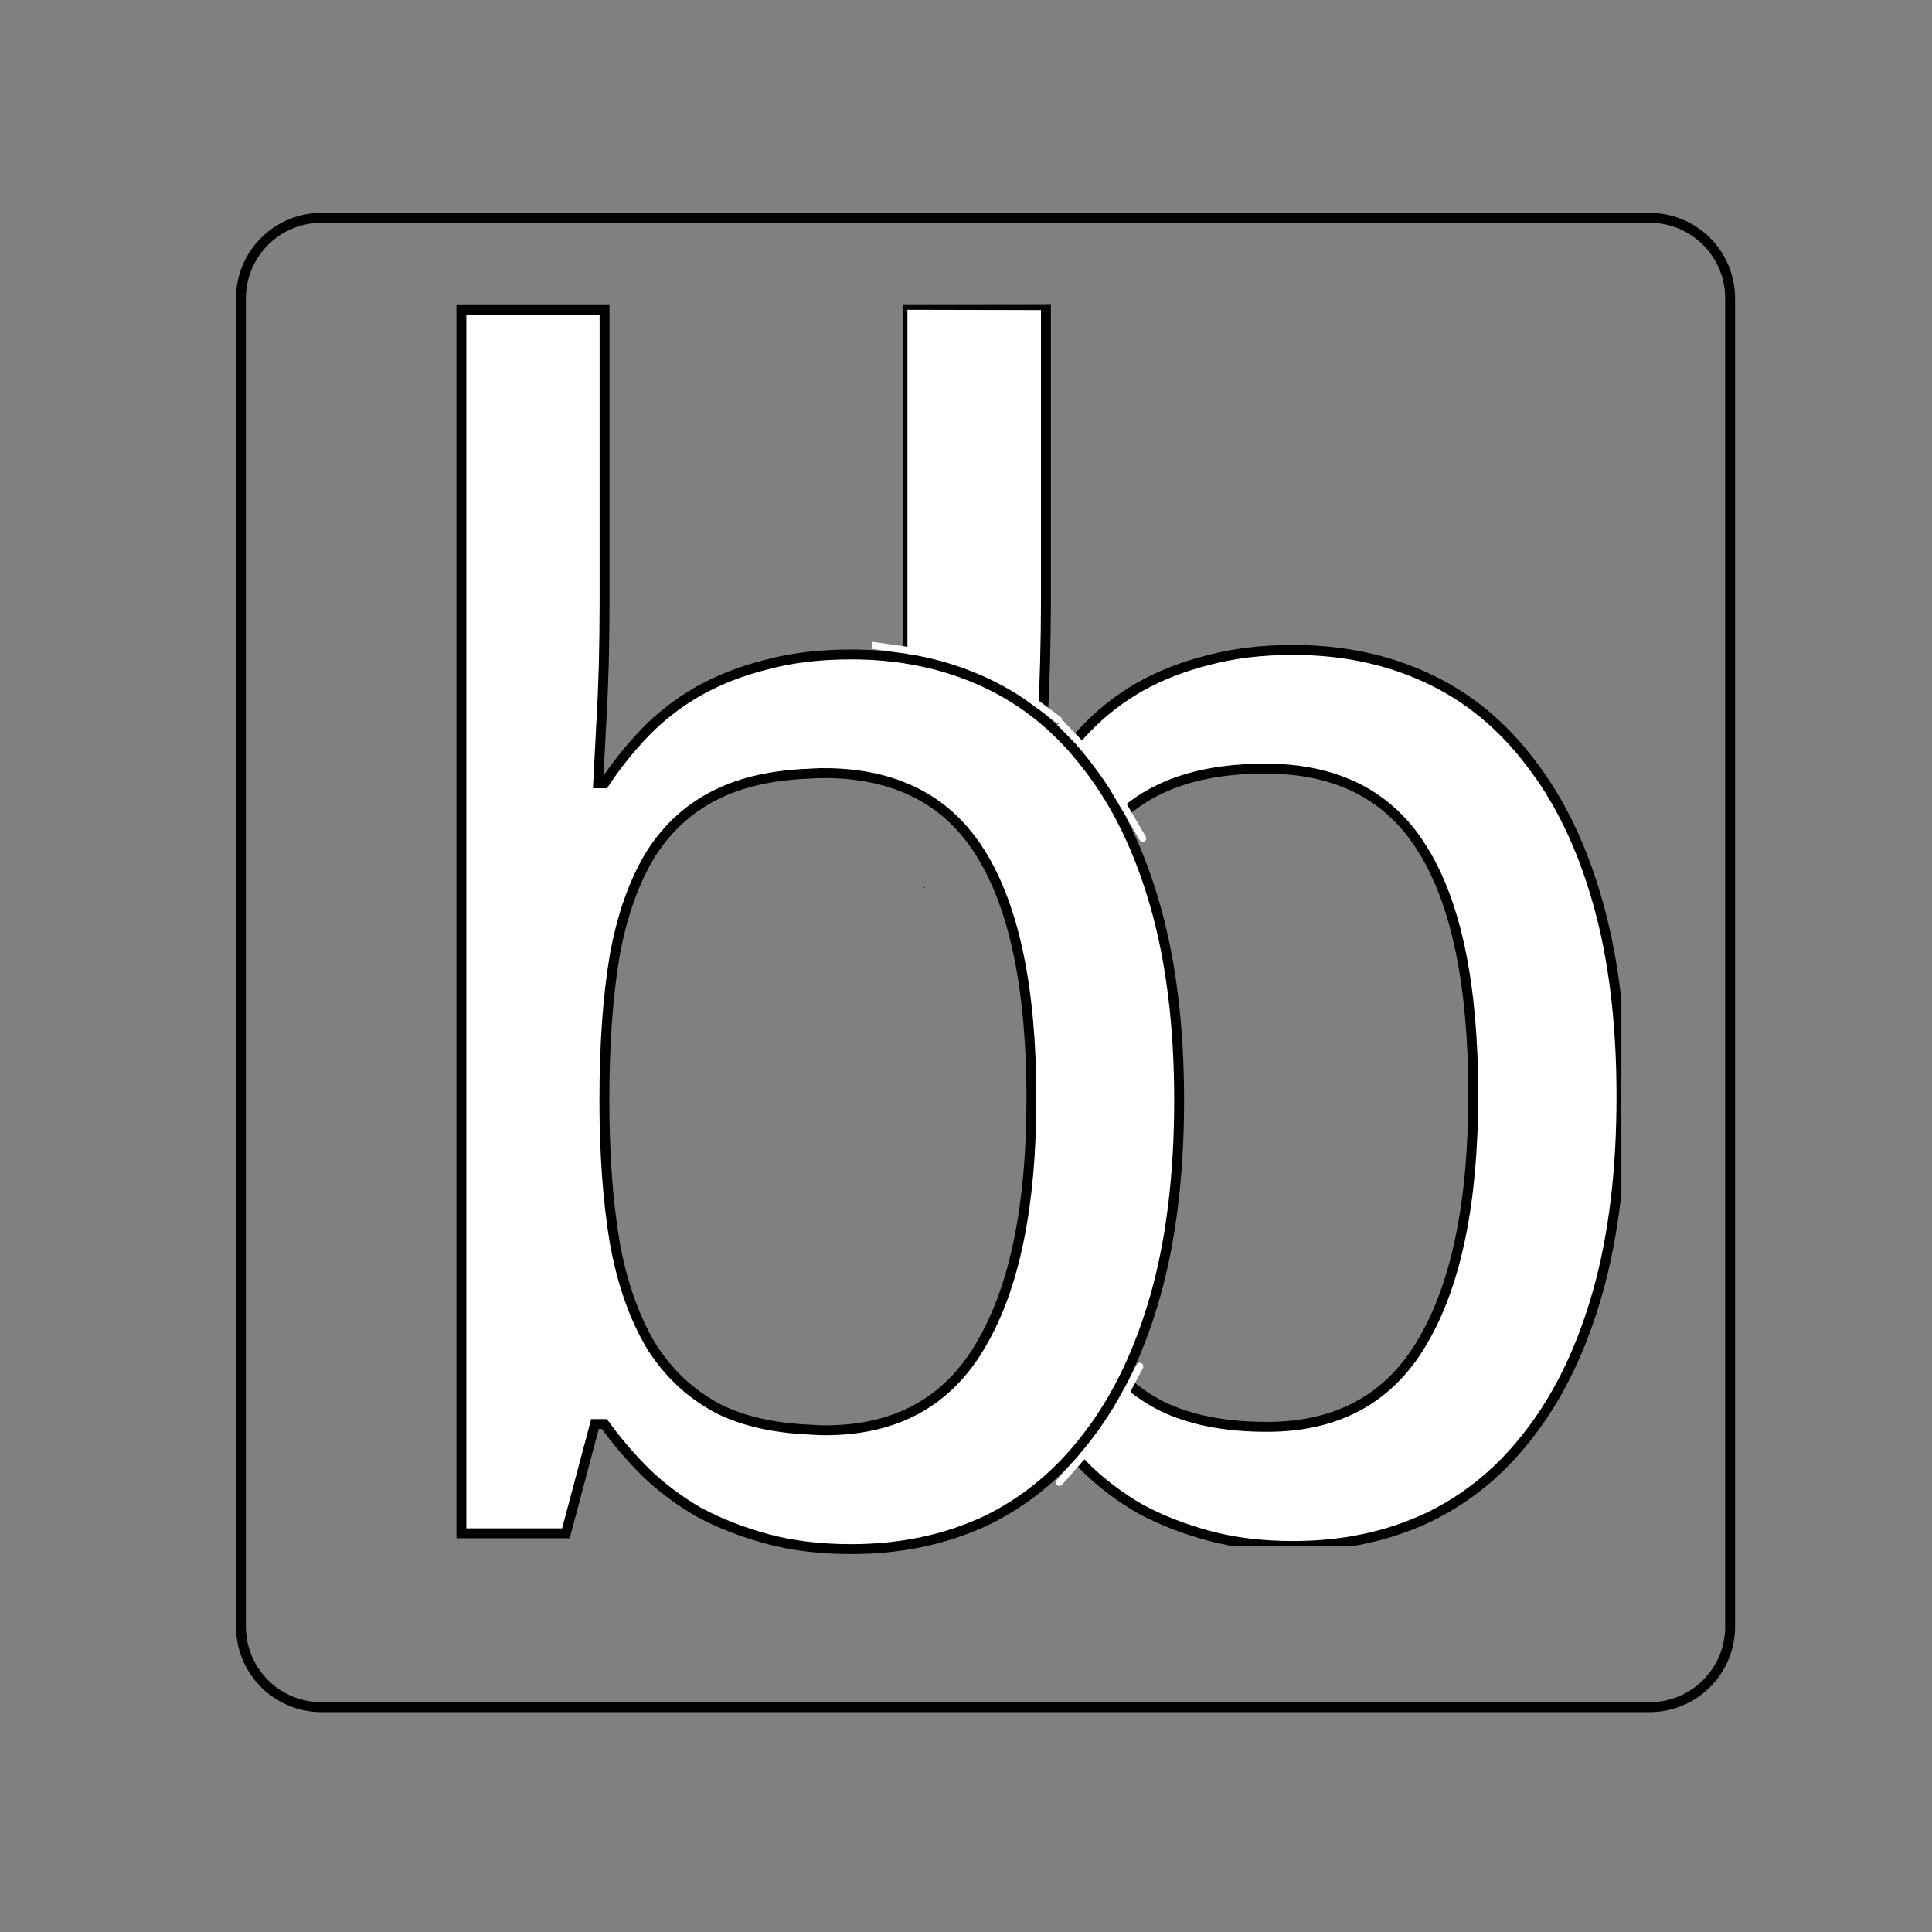 <?xml version="1.0" encoding="UTF-8" standalone="no"?>
<!-- Created with Inkscape (http://www.inkscape.org/) -->

<svg
   width="48"
   height="48"
   viewBox="0 0 12.7 12.7"
   version="1.1"
   id="svg5"
   inkscape:version="1.1.2 (0a00cf5339, 2022-02-04, custom)"
   sodipodi:docname="bigbasket.svg"
   xmlns:inkscape="http://www.inkscape.org/namespaces/inkscape"
   xmlns:sodipodi="http://sodipodi.sourceforge.net/DTD/sodipodi-0.dtd"
   xmlns="http://www.w3.org/2000/svg"
   xmlns:svg="http://www.w3.org/2000/svg">
  <rect x="0" y="0" width="12.7" height="12.7" fill="#808080" stroke="none"/>
  <sodipodi:namedview
     id="namedview7"
     pagecolor="#ffffff"
     bordercolor="#ffffff"
     borderopacity="1"
     inkscape:pageshadow="2"
     inkscape:pageopacity="1"
     inkscape:pagecheckerboard="false"
     inkscape:document-units="mm"
     showgrid="false"
     width="48px"
     units="px"
     inkscape:snap-global="false"
     inkscape:zoom="5.6568543"
     inkscape:cx="33.234019"
     inkscape:cy="44.017397"
     inkscape:window-width="1883"
     inkscape:window-height="1048"
     inkscape:window-x="37"
     inkscape:window-y="0"
     inkscape:window-maximized="1"
     inkscape:current-layer="layer1" />
  <defs
     id="defs2">
    <clipPath
       clipPathUnits="userSpaceOnUse"
       id="clipPath8454">
      <path
         id="path8456"
         style="fill:#ff0000;fill-opacity:1;fill-rule:nonzero;stroke:none"
         d="m 95.878,10.003 v 11.479 c 0.027,0.017 0.054,0.034 0.082,0.051 0.106,0.065 0.206,0.14 0.309,0.211 0.08,0.055 0.163,0.105 0.248,0.152 0.062,0.031 0.123,0.064 0.184,0.098 0.091,0.045 0.174,0.101 0.26,0.154 0.076,0.038 0.141,0.092 0.215,0.133 0.054,0.033 0.11,0.061 0.166,0.09 0.043,0.023 0.088,0.046 0.131,0.07 0.021,0.012 0.044,0.021 0.064,0.035 0.058,0.041 0.116,0.084 0.174,0.125 0.009,0.009 0.017,0.018 0.025,0.027 0.057,0.015 0.112,0.035 0.168,0.053 0.093,0.032 0.187,0.063 0.279,0.096 0.116,0.047 0.235,0.085 0.355,0.117 0.115,0.029 0.228,0.063 0.342,0.096 0.127,0.035 0.249,0.082 0.373,0.127 0.051,0.018 0.103,0.036 0.154,0.053 -0.002,-2.28e-4 0.003,-3.16e-4 0.004,0 0.002,2.76e-4 0.004,0.002 0.006,0.002 0.072,0.011 0.151,0.04 0.219,0.064 0.093,0.036 0.186,0.078 0.275,0.123 0.104,0.05 0.199,0.113 0.297,0.174 0.127,0.075 0.243,0.168 0.359,0.258 0.057,0.044 0.108,0.088 0.156,0.133 0.067,-7.13e-4 0.095,-0.002 0.199,-0.004 0.115,-0.002 0.278,-0.088 0.346,0.006 0.033,0.046 0.025,0.107 -0.002,0.166 0.533,0.023 1.384,0.065 1.496,0.102 0.053,0.017 0.113,0.052 0.164,0.096 0.005,-0.001 0.01,-0.003 0.016,-0.004 0.028,-0.006 0.021,9.39e-4 -0.002,0.016 0.061,0.057 0.103,0.125 0.078,0.191 -0.052,0.141 -0.281,0.103 -0.422,0.154 -0.543,0.167 -1.009,0.297 -1.529,0.518 0.038,0.028 0.079,0.055 0.115,0.082 0.089,0.065 0.173,0.137 0.26,0.205 0.026,0.053 0.125,0.12 0.08,0.158 -0.164,0.141 -0.357,0.134 -0.543,0.088 0.026,0.07 0.037,0.144 0.029,0.215 -5.3e-4,0.005 -4.3e-4,0.009 -0.002,0.014 0.034,0.03 0.059,0.067 0.074,0.113 v 0.002 c 0.025,-0.007 0.049,-0.014 0.074,-0.02 -0.037,0.014 -0.059,0.021 -0.076,0.025 -9.2e-4,0.005 -3.6e-4,0.011 -0.002,0.016 0.034,0.012 0.067,0.024 0.102,0.033 -0.017,0.005 -0.029,0.008 -0.041,0.012 0.028,0.002 0.046,0.003 0.09,0.006 -0.019,0.013 -0.035,0.031 -0.053,0.047 0.016,0.011 0.032,0.023 0.049,0.031 -0.04,-0.002 -0.058,-0.004 -0.084,-0.006 -0.012,0.008 -0.025,0.015 -0.039,0.018 -0.016,0.003 -0.031,0.004 -0.047,0.006 -0.008,0.037 -0.021,0.071 -0.053,0.09 -0.002,0.001 -0.007,0.003 -0.01,0.004 0.29,0.014 0.579,0.03 0.869,0.045 0.287,0.015 0.584,-0.024 0.863,0.047 0.035,0.009 0.07,0.023 0.104,0.041 0.074,-0.025 0.17,-0.067 0.148,-0.018 -0.014,0.032 -0.032,0.06 -0.055,0.084 0.02,0.018 0.038,0.037 0.053,0.059 0.066,0.003 0.082,0.003 0.162,0.006 0.072,0.003 0.25,-0.055 0.217,0.01 -0.024,0.046 -0.057,0.084 -0.096,0.115 0.035,0.03 0.064,0.064 0.086,0.105 0.034,0.064 -0.143,-0.005 -0.215,-0.008 -0.036,-0.001 -0.04,-1.11e-4 -0.072,-0.002 -0.318,0.089 -0.763,0.007 -0.898,0.008 -0.298,0.001 -0.597,0.004 -0.895,0.008 -0.092,0.009 -0.185,0.02 -0.277,0.029 0.01,0.002 0.02,0.003 0.029,0.006 0.03,0.007 0.068,0.021 0.1,0.039 -0.038,0.011 -0.089,0.036 -0.121,0.035 -0.058,-0.002 -0.116,-0.006 -0.174,-0.012 0.143,0.035 0.298,0.077 0.334,0.008 0.016,0.017 0.026,0.036 0.023,0.059 -0.018,0.166 -0.532,-0.088 -0.607,0.002 -0.017,-0.05 -0.007,-0.078 0.019,-0.09 -0.01,-9.07e-4 -0.019,-4.53e-4 -0.029,-0.002 -0.033,0.004 -0.067,0.006 -0.1,0.01 -0.117,0.014 -0.233,0.032 -0.35,0.051 0.009,0.031 0.016,0.063 0.023,0.094 0.142,-0.012 0.284,-0.023 0.426,-0.035 3.3e-4,0.018 0.008,0.044 0.025,0.076 -0.145,0.012 -0.289,0.025 -0.434,0.037 7.3e-4,0.003 5.6e-4,0.006 0.002,0.01 0.051,0.004 0.104,0.008 0.158,0.012 0.195,-0.006 0.392,-9.4e-4 0.586,0.021 0.041,0.005 0.11,0.014 0.188,0.031 0.255,0.016 0.492,0.029 0.637,0.037 0.345,0.02 0.69,0.038 1.035,0.057 0.268,0.015 0.545,-0.026 0.805,0.043 0.026,0.007 0.049,0.021 0.07,0.035 0.043,-0.002 0.095,-0.005 0.199,-0.012 -0.038,0.026 -0.074,0.059 -0.109,0.092 0.04,0.044 0.078,0.092 0.121,0.129 -0.339,0.02 -0.167,0.012 -0.729,0.01 -0.312,-0.002 -0.624,-0.006 -0.936,-0.008 -0.008,0.04 -0.032,0.074 -0.066,0.102 0.024,0.021 0.036,0.048 0.033,0.084 -0.004,0.045 -0.031,0.057 -0.072,0.055 -0.012,0.035 -0.033,0.065 -0.06,0.074 -0.023,0.008 -0.047,0.015 -0.07,0.02 0.005,0.003 0.011,0.007 0.016,0.012 0.046,0.044 0.025,0.111 0,0.18 0.027,0.008 0.04,0.018 0.023,0.039 -0.013,0.017 -0.03,0.027 -0.049,0.033 -0.006,0.02 -0.011,0.04 -0.014,0.059 -0.229,0.097 -0.454,0.204 -0.688,0.289 -0.077,0.028 -0.154,0.055 -0.232,0.082 0.159,-0.003 0.12,-0.002 0.404,-0.008 0.177,-0.004 0.359,-0.044 0.535,-0.041 0.079,-0.013 0.153,-0.007 0.223,0.027 0.022,0.011 0.033,0.038 0.033,0.068 0.022,0.055 0.021,0.126 -0.018,0.152 -0.119,0.082 -0.273,0.065 -0.434,0.027 -0.111,-0.006 -0.224,-0.016 -0.334,-0.014 -0.314,0.007 -0.264,0.005 -0.428,0.008 -0.016,0.016 -0.032,0.035 -0.047,0.057 -0.089,0.005 -0.178,0.009 -0.268,0.014 0.007,0.007 0.01,0.014 0.01,0.021 0.243,0.03 0.503,0.09 0.668,0.215 -0.113,-0.009 -0.231,0.078 -0.348,0.074 -0.143,-0.005 -0.286,-0.023 -0.428,-0.043 -0.114,0.028 -0.258,-0.014 -0.387,-0.023 -0.017,0.106 -0.04,0.218 -0.07,0.324 0.132,-0.019 0.266,-0.039 0.408,-0.062 0.221,-0.037 0.445,-0.07 0.66,-0.135 0.057,-0.017 0.18,-0.062 0.215,-0.096 -0.015,-0.014 -0.032,-0.026 -0.049,-0.039 0.013,0.001 0.026,0.004 0.039,0.008 0.021,0.007 0.021,0.019 0.01,0.031 0.047,0.045 0.084,0.099 0.104,0.16 0.032,0.1 -0.175,0.122 -0.275,0.152 -0.139,0.042 -0.281,0.071 -0.424,0.096 0.019,0.002 0.039,0.005 0.057,0.01 0.598,-0.013 1.435,-0.007 1.756,0.123 0.103,0.042 -0.05,0.246 -0.262,0.436 0.238,0.004 0.478,-0.004 0.699,0.074 0.027,0.009 0.053,0.032 0.076,0.061 0.005,7.81e-4 0.011,4.36e-4 0.016,0.002 0.021,0.004 0.018,0.014 0.01,0.029 0.044,0.07 0.059,0.159 0.008,0.191 -0.191,0.115 -0.443,0.041 -0.666,0.053 -0.053,0.003 -0.107,0.005 -0.16,0.008 0.089,0.031 0.177,0.064 0.264,0.102 0.021,0.009 -0.047,0.003 -0.07,0.004 -0.243,0.01 -0.484,0.024 -0.727,0.029 -0.004,1.73e-4 -0.008,-1.73e-4 -0.012,0 -0.033,0.001 -0.065,0.003 -0.098,0.004 -0.016,0.005 -0.034,0.011 -0.051,0.016 0.011,0.021 0.015,0.044 0.012,0.07 -0.003,0.027 -0.015,0.045 -0.033,0.057 0.092,-0.007 0.178,0.004 0.256,0.049 0.038,0.022 0.03,0.077 0.004,0.129 0.023,0.038 0.029,0.076 -0.002,0.094 -0.053,0.03 -0.11,0.045 -0.17,0.051 -0.054,0.027 -0.156,0.033 -0.213,0.045 -0.256,0.052 -0.516,0.076 -0.775,0.102 -0.087,0.009 -0.176,0.014 -0.264,0.021 0.017,0.009 0.031,0.024 0.045,0.041 l 0.002,0.002 c 0.01,0.005 0.016,0.012 0.016,0.021 0.039,0.063 0.051,0.149 0.01,0.191 0.062,0.055 0.116,0.117 0.168,0.182 1.562,0.793 2.057,3.221 -0.166,5.945 -0.181,0.222 -0.097,0.119 -0.256,0.307 -0.225,0.273 -0.441,0.554 -0.666,0.826 -0.139,0.177 -0.287,0.345 -0.443,0.506 0.047,0.479 0.081,0.961 0.111,1.441 H 113.71 V 10.003 Z m 0,13.883 v 0.006 c 0.003,-0.002 0.005,-0.004 0.008,-0.006 -0.003,7.5e-5 -0.005,-5.9e-5 -0.008,0 z m 0,0.352 v 0.002 c 0.001,-2.74e-4 0.003,2.6e-4 0.004,0 -0.001,-7.89e-4 -0.003,-0.001 -0.004,-0.002 z m 5.168,0.066 c -0.004,0.002 -0.009,0.004 -0.014,0.006 0.004,0.006 0.006,0.013 0.01,0.02 0.009,-0.002 0.018,-0.002 0.027,-0.004 0.021,-0.003 0.063,0.001 0.088,0 0.004,-0.006 0.007,-0.011 0.01,-0.016 -0.04,-0.002 -0.081,-0.004 -0.121,-0.006 z m 0.111,0.021 c -0.011,0.017 -0.022,0.037 -0.035,0.061 -0.016,0.003 -0.033,0.005 -0.049,0.008 0.002,0.005 0.006,0.01 0.008,0.016 0.202,0.048 0.554,0.138 0.65,0.223 0.013,0.011 0.01,0.03 0.004,0.049 0.293,-0.095 0.59,-0.183 0.795,-0.246 0.03,-0.011 0.06,-0.021 0.09,-0.033 -0.252,0.003 -0.504,-0.046 -0.756,-0.061 -0.231,-0.013 -0.462,-0.021 -0.693,-0.031 l 0.002,0.002 c 0.011,0.009 0.002,0.013 -0.016,0.014 z m -4.723,0.121 c -0.012,0.003 -0.023,0.006 -0.035,0.008 -0.006,8.17e-4 -0.011,0.003 -0.018,0.004 -6.16e-4,0.002 -0.001,0.004 -0.002,0.006 0.009,4e-5 0.017,-1.7e-5 0.025,0 0.011,-0.005 0.022,-0.01 0.033,-0.014 -0.001,-0.001 -0.003,-0.003 -0.004,-0.004 z m 0.125,0.002 v 0.002 c 0.003,0.003 0.006,0.005 0.01,0.008 0.002,-0.002 0.005,-0.004 0.008,-0.006 -0.006,-4.49e-4 -0.012,-0.003 -0.018,-0.004 z m 1.076,0.002 c 0.008,5.45e-4 0.016,0.001 0.023,0.002 0.002,-3.78e-4 0.002,-0.002 0.004,-0.002 -0.001,-3.4e-5 -0.003,3.4e-5 -0.004,0 -0.007,-2.03e-4 -0.016,2.02e-4 -0.023,0 z m 3.494,0.096 c 4.8e-4,0.002 -4.8e-4,0.004 0,0.006 0.011,0.001 0.022,0.003 0.033,0.004 -0.011,-0.003 -0.022,-0.007 -0.033,-0.01 z m 0.291,0.035 c -0.002,0.015 -0.008,0.032 -0.012,0.061 -0.061,-6.6e-5 -0.122,0.005 -0.184,0 -0.022,-0.002 -0.05,-0.004 -0.078,-0.008 0.002,0.014 0.002,0.027 0.004,0.041 0.132,0.003 0.265,0.005 0.379,-0.002 0.055,-0.003 0.109,-0.013 0.162,-0.027 -0.006,-0.002 -0.028,-0.004 -0.037,-0.006 -0.073,-0.017 -0.145,-0.036 -0.217,-0.055 -0.006,-0.002 -0.012,-0.002 -0.018,-0.004 z m 0.107,0.17 c -0.111,0.007 -0.242,0.005 -0.371,0.002 4e-5,0.05 -0.006,0.099 -0.016,0.145 0.12,-0.049 0.244,-0.098 0.387,-0.146 z m -2.627,0.436 c 0.013,0.007 0.026,0.014 0.039,0.02 -0.005,-0.007 -0.009,-0.013 -0.014,-0.02 -0.009,-1.5e-5 -0.017,-7.2e-5 -0.025,0 z m 1.961,0.1 c -0.058,0.034 -0.122,0.058 -0.193,0.074 -0.002,0.002 -0.005,0.002 -0.008,0.004 0.018,0.006 0.035,0.012 0.053,0.018 0.054,0.018 0.111,0.029 0.168,0.041 0.016,5.92e-4 0.031,0.001 0.047,0.002 0.118,-0.023 0.136,-0.001 0.107,0.035 0.04,0.012 0.08,0.026 0.117,0.045 0.004,0.002 0.008,0.004 0.012,0.006 -0.036,-0.029 -0.072,-0.056 -0.109,-0.084 -0.061,-0.045 -0.127,-0.094 -0.193,-0.141 z m -1.318,0.049 c 0.013,0.003 0.026,0.006 0.039,0.01 0.017,0.002 0.034,0.004 0.051,0.006 0.004,4.21e-4 0.012,0.01 0.008,0.01 -0.02,-0.004 -0.039,-0.01 -0.059,-0.016 -0.032,-0.003 -0.065,-0.005 -0.098,-0.008 -0.019,0.003 -0.038,0.005 -0.057,0.008 0.007,0.004 0.014,0.008 0.021,0.012 0.051,0.004 0.103,0.011 0.154,0.02 0.02,7.27e-4 0.04,0.001 0.061,0.002 0.004,-0.009 0.011,-0.02 0.021,-0.033 -0.047,-0.004 -0.095,-0.006 -0.143,-0.01 z m 1.646,0.197 c 0.047,0.046 0.073,0.116 0.125,0.156 0.017,0.013 -0.005,-0.043 -0.008,-0.064 -0.039,-0.03 -0.079,-0.061 -0.117,-0.092 z m -0.496,0.111 c -0.066,0.008 -0.133,0.01 -0.199,0.01 0.076,0.082 0.202,0.12 0.32,0.166 -0.008,-0.044 -0.028,-0.089 -0.066,-0.129 -0.017,-0.018 -0.035,-0.033 -0.055,-0.047 z m -0.4,0.029 c -0.005,0.005 -0.012,0.01 -0.019,0.012 0.008,0.004 0.017,0.007 0.025,0.012 -0.002,-0.008 -0.004,-0.016 -0.006,-0.023 z m -0.637,0.201 c -0.005,0.007 -0.007,0.015 -0.012,0.021 0.008,0.004 0.013,0.008 0.018,0.012 0.04,-0.008 0.068,-0.019 0.105,-0.027 -0.039,1.24e-4 -0.076,-0.003 -0.111,-0.006 z m 0.006,0.033 c -0.002,3.78e-4 -0.004,0.002 -0.006,0.002 0.003,0.001 0.005,0.003 0.008,0.004 4.05e-4,-0.002 0.003,-0.002 -0.002,-0.006 z m -0.018,-0.012 c -0.012,-0.006 -0.026,-0.011 -0.039,-0.016 0.001,0.002 0.003,0.004 0.004,0.006 0.01,0.005 0.019,0.01 0.029,0.016 0.002,-0.002 0.004,-0.004 0.006,-0.006 z m 0.775,-0.02 c -0.028,0.048 -0.065,0.087 -0.105,0.121 0.125,7.14e-4 0.25,-0.002 0.375,0.002 -0.095,-0.03 -0.194,-0.067 -0.27,-0.123 z m -0.174,0.043 c -0.001,0.003 -0.004,0.005 -0.006,0.008 0.002,4.1e-4 0.004,-4.96e-4 0.006,0 -4.4e-4,-0.003 8.8e-4,-0.005 0,-0.008 z m -0.232,0.248 c 0.002,0.002 0.002,0.004 0.004,0.006 0.027,-0.001 0.053,-0.003 0.08,-0.004 -0.028,-2.31e-4 -0.056,-0.002 -0.084,-0.002 z m 1.135,0.703 c 0.008,0.002 0.01,0.008 0.008,0.02 -8.8e-4,0.004 -0.002,0.009 -0.004,0.014 -0.01,-0.01 -0.023,-0.019 -0.037,-0.027 0.013,-0.004 0.026,-0.007 0.033,-0.006 z m -0.58,0.1 c 0.003,0.007 0.006,0.015 0.01,0.023 -0.006,4.89e-4 -0.012,0.001 -0.018,0.002 -2e-4,-0.011 0.003,-0.019 0.008,-0.025 z m -0.686,0.014 c -0.058,0.028 -0.117,0.055 -0.176,0.08 0.066,-0.004 0.132,-0.009 0.191,-0.014 -0.005,-0.022 -0.01,-0.044 -0.016,-0.066 z m 1.348,0.896 c -0.12,0.048 -0.24,0.101 -0.367,0.117 -0.2,0.025 -0.405,0.011 -0.605,-0.016 0.002,0.051 0.005,0.103 0.006,0.154 10e-4,0.055 5.6e-4,0.109 -0.002,0.164 0.23,-0.066 0.46,-0.131 0.691,-0.191 0.226,-0.059 0.453,-0.115 0.682,-0.16 0.036,-0.007 0.077,-0.021 0.117,-0.035 -0.139,-0.004 -0.283,-0.03 -0.422,-0.029 -0.033,-0.001 -0.065,-0.003 -0.098,-0.004 z m -1.369,0.109 c -0.004,6.54e-4 -0.012,0.002 -0.02,0.002 2.45e-4,0.01 -0.001,0.02 -0.002,0.029 0.023,-0.004 0.045,-0.006 0.068,-0.008 0.005,-3.46e-4 0.009,-1.64e-4 0.014,0 4.43e-4,-0.003 -4.35e-4,-0.005 0,-0.008 -0.036,-0.014 -0.047,-0.018 -0.061,-0.016 z m -0.234,0.012 c -0.098,0.048 -0.172,0.084 -0.273,0.148 0.036,-0.008 0.128,-0.029 0.137,-0.031 0.045,-0.011 0.088,-0.023 0.133,-0.037 0.006,-0.026 0.007,-0.053 0.004,-0.08 z m -0.717,0.193 c -0.013,0.002 -0.027,0.003 -0.041,0.004 0.014,0.003 0.026,0.004 0.039,0.006 0.001,-0.003 3.78e-4,-0.007 0.002,-0.01 z m 2.395,0.055 c -0.098,0.024 -0.194,0.049 -0.291,0.074 -0.256,0.067 -0.512,0.137 -0.766,0.211 1.8e-4,0.002 0.002,0.004 0.002,0.006 1e-4,0.008 -0.002,0.018 -0.004,0.025 v 0.002 c -9.6e-4,0.012 -0.003,0.025 -0.004,0.037 0.318,-0.1 0.631,-0.202 0.906,-0.299 0.052,-0.018 0.104,-0.037 0.156,-0.057 z m -1.443,0.018 c -0.038,0.01 -0.076,0.018 -0.115,0.025 -0.02,0.028 -0.042,0.053 -0.066,0.076 0.046,0.01 0.08,0.019 0.135,0.031 0.017,-0.044 0.033,-0.088 0.047,-0.133 z m 1.377,0.449 c -0.064,1.86e-4 -0.124,0.013 -0.178,0.041 0.107,0.046 0.227,0.026 0.352,-0.018 -0.06,-0.012 -0.118,-0.024 -0.174,-0.023 z m -4.182,0.574 c -0.004,0.004 -0.008,0.006 -0.012,0.01 0.009,-5.1e-5 0.017,5.1e-5 0.025,0 -0.005,-0.003 -0.009,-0.006 -0.014,-0.01 z m 2.869,0 c -0.048,0.013 -0.096,0.025 -0.145,0.035 -6.01e-4,0.006 -0.004,0.01 -0.008,0.016 -0.052,0.071 -0.126,0.123 -0.207,0.164 0.031,0.003 0.063,0.005 0.094,0.01 0.069,-0.009 0.137,-0.018 0.207,-0.027 0.024,-0.062 0.043,-0.13 0.059,-0.197 z m 2.154,1.053 v 0.002 c 0.003,-1.42e-4 0.007,1.43e-4 0.01,0 -0.003,-1.29e-4 -0.006,-0.002 -0.01,-0.002 z m -0.699,0.496 c 0.019,0.01 0.039,0.022 0.059,0.031 0.019,-0.005 0.039,-0.013 0.059,-0.018 -0.037,-0.002 -0.077,-0.008 -0.117,-0.014 z m -0.707,0.1 c -0.06,0.002 -0.116,0.014 -0.17,0.039 0.039,0.002 0.075,0.003 0.119,0.006 -0.055,0.004 -0.103,0.008 -0.152,0.012 -0.007,0.004 -0.015,0.009 -0.021,0.014 0.076,0.055 0.161,0.076 0.252,0.074 0.032,-0.003 0.064,-0.007 0.096,-0.01 0.079,-0.013 0.161,-0.037 0.244,-0.066 -0.148,-0.008 -0.311,-0.018 -0.416,-0.023 0.097,-0.007 0.149,-0.013 0.266,-0.021 -0.074,-0.017 -0.148,-0.026 -0.217,-0.023 z m -0.203,0.057 c 0.011,-0.006 0.022,-0.012 0.033,-0.018 -0.033,-0.002 -0.069,-0.004 -0.1,-0.006 0.01,0.009 0.019,0.017 0.029,0.025 0.012,-9.04e-4 0.025,-0.003 0.037,-0.004 z" />
    </clipPath>
    <style
       id="style25303">.a{fill:none;stroke:#fff;stroke-linecap:round;stroke-linejoin:round;}</style>
  </defs>
  <g
     inkscape:label="Layer 1"
     inkscape:groupmode="layer"
     id="layer1">
    <path
       id="text2013-3"
       style="font-style:normal;font-weight:normal;font-size:10.583px;line-height:1.25;font-family:sans-serif;fill:#ffffff;fill-opacity:1;fill-rule:evenodd;stroke:#000000;stroke-width:0.246;stroke-miterlimit:4;stroke-dasharray:none;stroke-opacity:1"
       transform="matrix(0.265,0,0,0.265,-19.475,-0.647)"
       d="m 95.877,10.002 v 11.723 c 0.003,0.003 0.004,0.005 0.01,0.01 0.014,0.011 0.03,0.022 0.037,0.039 0.001,0.003 0.002,0.005 0.002,0.008 -5.84e-4,-0.002 -0.002,-0.004 0,-0.006 0.002,-0.002 0.002,0.004 0.004,0.006 0.001,1.4e-5 0.003,2e-6 0.004,0 h 0.01 c 0.032,5.17e-4 0.038,0.022 0.025,0.035 0.001,0.001 0.003,0.003 0.004,0.004 h 0.002 c 0.002,6.69e-4 0.004,0.001 0.006,0.002 0.011,0.003 0.02,0.012 0.029,0.018 0.007,0.004 0.016,0.006 0.023,0.01 0.006,0.003 0.013,0.006 0.02,0.008 0.007,0.003 0.015,0.005 0.021,0.008 0.025,0.011 0.048,0.024 0.072,0.037 0.005,0.003 0.02,0.01 0.025,0.012 0.005,0.002 0.009,0.004 0.014,0.006 0.009,0.004 0.029,0.012 0.037,0.018 0.005,0.004 0.009,0.009 0.014,0.014 0.015,0.007 0.031,0.012 0.045,0.021 0.008,0.005 0.015,0.012 0.023,0.018 0.029,0.021 0.059,0.041 0.088,0.062 0.342,0.174 0.676,0.333 1.027,0.502 -0.024,0.006 -0.048,0.017 -0.072,0.025 0.016,0.009 0.031,0.018 0.047,0.025 -0.017,-0.008 -0.034,-0.015 -0.051,-0.023 -0.009,0.003 -0.017,0.005 -0.025,0.008 0.263,0.11 0.484,0.214 0.955,0.447 0.096,0.048 0.276,0.049 0.283,0.156 1.5e-4,0.002 5.8e-5,0.004 0,0.006 0.264,0.092 0.531,0.175 0.783,0.295 0.027,0.013 -0.008,0.084 -0.037,0.08 -0.176,-0.025 -0.35,-0.07 -0.521,-0.117 0.013,0.005 0.024,0.009 0.037,0.014 0.133,0.05 0.267,0.1 0.387,0.145 0.001,4.35e-4 0.003,0.002 0.004,0.002 0.166,0.053 0.34,0.109 0.523,0.17 0.029,0.007 0.103,0.025 0.127,0.031 0.137,0.035 0.279,0.054 0.414,0.096 0.006,3.73e-4 0.012,0.002 0.018,0.006 0.021,0.007 0.043,0.015 0.064,0.023 0.073,-0.147 0.148,-0.292 0.23,-0.426 0.43,-0.677 0.99,-1.178 1.68,-1.504 0.703,-0.338 1.574,-0.508 2.615,-0.508 h 0.002 c 1.783,4.96e-4 3.084,0.671 3.904,2.012 0.833,1.341 1.25,3.366 1.25,6.074 0,2.656 -0.417,4.694 -1.25,6.113 -0.82,1.419 -2.109,2.129 -3.867,2.129 -1.055,0 -1.934,-0.176 -2.637,-0.527 -0.703,-0.365 -1.27,-0.892 -1.699,-1.582 -0.041,-0.069 -0.077,-0.144 -0.115,-0.217 -0.013,0.011 -0.026,0.022 -0.039,0.033 -0.001,0.002 -0.004,0.005 -0.004,0.006 -10e-4,0.003 -0.003,0.006 -0.004,0.008 l -0.002,0.002 c -0.005,0.005 -0.01,0.003 -0.016,0.004 -0.002,1.71e-4 -0.004,3.54e-4 -0.006,0 -0.008,0.007 -0.016,0.014 -0.025,0.02 -0.021,0.013 -0.039,0.028 -0.062,0.037 -0.012,0.004 -0.031,0.009 -0.043,0.016 -0.008,0.004 -0.014,0.01 -0.021,0.014 -0.021,0.011 -0.045,0.012 -0.064,0.027 -0.024,0.012 -0.062,0.033 -0.086,0.043 -0.015,0.006 -0.03,0.01 -0.045,0.016 -0.045,0.017 -0.016,0.007 -0.066,0.029 -0.013,0.005 -0.025,0.011 -0.037,0.016 -0.039,0.014 -0.077,0.031 -0.117,0.043 -0.011,0.006 -0.022,0.01 -0.033,0.016 -0.01,0.005 -0.021,0.008 -0.031,0.014 -0.011,0.006 -0.021,0.014 -0.031,0.02 -0.034,0.019 -0.071,0.032 -0.107,0.045 -0.008,0.003 -0.018,0.004 -0.025,0.008 -0.034,0.016 -0.062,0.039 -0.096,0.057 -0.007,0.004 -0.015,0.006 -0.021,0.01 -0.008,0.004 -0.015,0.011 -0.023,0.016 -0.038,0.037 -0.047,0.043 -0.086,0.086 -0.018,0.019 -0.032,0.041 -0.051,0.059 -0.044,0.043 -0.098,0.076 -0.148,0.111 -0.02,0.02 -0.039,0.041 -0.062,0.057 -0.026,0.018 -0.063,0.019 -0.086,0.043 -0.075,0.049 -0.065,0.042 -0.139,0.1 -0.01,0.008 -0.06,0.051 -0.078,0.062 -0.015,0.009 -0.036,0.014 -0.053,0.02 -0.021,0.004 -0.03,0.003 -0.049,0.014 -0.011,0.006 -0.026,0.029 -0.031,0.033 -0.021,0.02 -0.066,0.048 -0.086,0.061 -0.048,0.026 -0.096,0.053 -0.145,0.078 -0.051,0.027 -0.057,0.033 -0.107,0.045 -0.004,0.001 -0.009,-0.004 -0.014,-0.002 -0.074,0.034 -0.139,0.081 -0.205,0.129 -0.02,0.015 -0.04,0.031 -0.061,0.045 -0.013,0.009 -0.027,0.014 -0.041,0.021 -0.033,0.021 -0.038,0.023 -0.074,0.049 -0.072,0.051 -0.14,0.108 -0.221,0.145 -0.028,0.017 -0.057,0.035 -0.086,0.051 -0.058,0.032 -0.008,6.92e-4 -0.074,0.039 -0.105,0.061 0.01,5.55e-4 -0.105,0.059 -0.053,0.022 -0.104,0.045 -0.156,0.066 -0.029,0.012 -0.058,0.022 -0.088,0.033 -0.072,0.028 -0.144,0.057 -0.217,0.084 -0.019,0.007 -0.038,0.012 -0.057,0.02 -0.034,0.014 -0.053,0.028 -0.084,0.045 -0.01,0.005 -0.02,0.01 -0.029,0.016 -0.027,0.016 -0.065,0.042 -0.09,0.059 -0.027,0.02 -0.063,0.044 -0.092,0.062 -0.016,0.01 -0.031,0.02 -0.047,0.029 -0.015,0.009 -0.08,0.049 -0.096,0.057 -0.008,0.004 -0.017,0.004 -0.025,0.006 -0.012,0.001 -0.023,0.004 -0.035,0.004 -0.003,-1.7e-5 -0.005,-0.003 -0.008,-0.004 -0.001,-7.03e-4 -0.003,-0.004 -0.004,-0.004 -0.008,0.003 -0.014,0.008 -0.021,0.012 -0.055,0.028 -0.034,0.019 -0.102,0.047 -0.032,0.011 -0.068,0.024 -0.102,0.029 -0.022,0.004 -0.045,-0.002 -0.066,0.006 -0.046,0.019 -0.088,0.045 -0.131,0.07 -0.015,0.003 -0.009,0.015 -0.021,0.031 -0.001,0.002 -0.004,0.002 -0.006,0.004 0.009,-1.1e-5 0.018,2.24e-4 0.027,0.002 0.005,-0.004 0.017,-0.01 0.025,-0.014 0.002,-9.94e-4 0.007,-0.004 0.008,-0.004 0.005,-0.002 0.009,-0.004 0.014,-0.004 0.031,-0.002 0.039,0.035 0.002,0.047 -0.009,0.003 -0.016,0.007 -0.023,0.012 -0.004,0.014 -0.011,0.031 -0.01,0.035 h -0.002 c -0.02,1.29e-4 -0.04,-7.1e-5 -0.061,0 -0.006,1.93e-4 -0.012,0.002 -0.018,0.002 -0.012,4.66e-4 -0.023,-0.003 -0.035,-0.004 -0.015,-0.001 -0.021,-0.008 -0.025,-0.016 -0.003,8.2e-4 -0.005,0.004 -0.008,0.004 v 2.354 h 2.598 l 0.723,-2.715 h 0.234 c 0.299,0.417 0.638,0.814 1.016,1.191 0.391,0.378 0.833,0.71 1.328,0.996 0.508,0.273 1.074,0.495 1.699,0.664 0.625,0.169 1.322,0.254 2.09,0.254 1.224,0 2.337,-0.234 3.34,-0.703 1.003,-0.482 1.855,-1.191 2.559,-2.129 0.716,-0.937 1.27,-2.096 1.66,-3.477 0.391,-1.393 0.586,-3.008 0.586,-4.844 0,-1.823 -0.195,-3.424 -0.586,-4.805 -0.39,-1.38 -0.944,-2.533 -1.66,-3.457 -0.703,-0.937 -1.556,-1.641 -2.559,-2.109 -1.003,-0.469 -2.116,-0.703 -3.34,-0.703 -0.781,1e-6 -1.484,0.085 -2.109,0.254 -0.625,0.156 -1.191,0.378 -1.699,0.664 -0.495,0.286 -0.931,0.625 -1.309,1.016 -0.378,0.391 -0.716,0.814 -1.016,1.27 h -0.156 c 0.026,-0.495 0.052,-1.003 0.078,-1.523 0.026,-0.443 0.046,-0.918 0.059,-1.426 0.013,-0.521 0.02,-1.009 0.02,-1.465 v -7.344 z m 0,11.873 v 0.025 c 0.107,0.062 0.215,0.125 0.322,0.188 0.078,0.031 0.148,0.061 0.219,0.094 -0.201,-0.113 -0.355,-0.201 -0.541,-0.307 z m 0.723,0.344 c 0.162,0.089 0.325,0.176 0.488,0.264 0.053,0.017 0.093,0.03 0.16,0.053 -0.22,-0.106 -0.434,-0.21 -0.648,-0.316 z m 0.527,0.387 c -8.74e-4,0.002 -0.003,0.004 -0.004,0.006 0.018,0.009 0.039,0.019 0.057,0.027 -0.01,-0.007 -0.018,-0.016 -0.027,-0.023 -0.008,-0.003 -0.017,-0.006 -0.025,-0.01 z m -1.213,0.066 c 0.105,0.051 0.193,0.094 0.297,0.145 -0.065,-0.034 -0.13,-0.069 -0.195,-0.104 -0.034,-0.014 -0.068,-0.028 -0.102,-0.041 z m 1.506,0.064 c 0.011,0.008 0.023,0.017 0.033,0.025 0.022,0.009 0.043,0.018 0.064,0.027 -0.031,-0.017 -0.065,-0.035 -0.098,-0.053 z m -1.543,0.033 v 0.014 c 0.019,0.005 0.038,0.01 0.057,0.016 -0.019,-0.01 -0.038,-0.02 -0.057,-0.029 z m 1.824,0.051 c 0.029,0.017 0.057,0.032 0.086,0.049 0.087,0.051 0.186,0.095 0.281,0.141 0.054,0.022 0.108,0.043 0.162,0.066 -0.222,-0.11 -0.388,-0.19 -0.529,-0.256 z m -0.848,0.018 c 0.007,0.004 0.014,0.008 0.021,0.012 0.007,0.002 0.014,0.004 0.021,0.006 -0.014,-0.006 -0.029,-0.011 -0.043,-0.018 z m 0.043,0.018 c 0.039,0.017 0.078,0.034 0.117,0.051 0.002,-7.95e-4 0.004,-0.001 0.006,-0.002 -0.021,-0.01 -0.042,-0.019 -0.062,-0.029 -0.02,-0.006 -0.04,-0.013 -0.061,-0.02 z m 0.117,0.051 c -0.004,0.002 -0.007,0.004 -0.012,0.006 0.017,0.008 0.033,0.015 0.051,0.023 0.029,0.01 0.059,0.018 0.088,0.027 -0.007,-0.003 -0.014,-0.007 -0.021,-0.01 -0.035,-0.016 -0.07,-0.031 -0.105,-0.047 z m -0.012,0.006 c -0.026,-0.012 -0.053,-0.024 -0.078,-0.035 0.024,0.014 0.045,0.026 0.066,0.039 h 0.002 c 0.004,-0.001 0.006,-0.003 0.01,-0.004 z M 96.875,22.85 c -0.01,-0.003 -0.019,-0.007 -0.029,-0.01 0.022,0.01 0.049,0.023 0.072,0.033 -0.014,-0.008 -0.028,-0.016 -0.043,-0.023 z m -0.752,0.053 c 0.009,0.007 0.018,0.014 0.027,0.021 0.009,0.003 0.018,0.005 0.027,0.008 -0.019,-0.01 -0.036,-0.019 -0.055,-0.029 z m 0.037,0.027 c 0.005,0.004 0.009,0.008 0.014,0.012 l 0.037,0.018 c 0.009,0.001 0.018,0.002 0.025,0.004 -0.016,-0.009 -0.031,-0.017 -0.047,-0.025 -0.01,-0.003 -0.02,-0.005 -0.029,-0.008 z m 0.082,0.023 c 0.013,0.004 0.026,0.008 0.039,0.012 -0.002,-0.001 -0.004,-0.003 -0.006,-0.004 -0.011,-0.003 -0.022,-0.005 -0.033,-0.008 z m -0.365,0.033 V 23 c 0.076,0.026 0.145,0.051 0.213,0.074 -0.004,-0.004 -0.008,-0.009 -0.012,-0.014 -0.016,-0.008 -0.031,-0.016 -0.047,-0.023 l -0.002,-0.002 c -0.051,-0.016 -0.102,-0.033 -0.152,-0.049 z m 0.15,0.125 c 0.051,0.034 0.104,0.069 0.158,0.105 0.045,0.016 0.082,0.03 0.119,0.043 -0.041,-0.029 -0.078,-0.061 -0.115,-0.094 -0.054,-0.019 -0.108,-0.036 -0.162,-0.055 z m -0.15,0.023 v 0.008 c 0.002,0.001 0.004,0.003 0.006,0.004 0.002,-0.001 0.005,-0.003 0.008,-0.004 -0.004,-0.003 -0.009,-0.005 -0.014,-0.008 z m 2.451,0.041 c 0.011,0.011 0.021,0.023 0.031,0.035 h 0.002 c 0.028,0.002 0.006,-0.013 -0.029,-0.033 -0.001,-4.95e-4 -0.003,-0.002 -0.004,-0.002 z m 0.031,0.035 c -0.007,-6.19e-4 -0.014,-0.001 -0.021,-0.002 0.011,0.006 0.022,0.012 0.033,0.018 -0.004,-0.005 -0.008,-0.011 -0.012,-0.016 z m 0.012,0.016 c 0.004,0.005 0.01,0.01 0.014,0.016 0.015,0.005 0.029,0.009 0.039,0.012 -0.017,-0.009 -0.035,-0.018 -0.053,-0.027 z m 0.008,-0.031 c 0.016,0.011 0.031,0.023 0.047,0.035 0.034,0.027 0.031,0.032 0.004,0.025 0.055,0.029 0.11,0.061 0.164,0.092 0.226,0.058 0.451,0.121 0.676,0.182 0.017,0.005 0.067,0.024 0.051,0.018 -0.301,-0.113 -0.603,-0.225 -0.904,-0.338 -0.013,-0.004 -0.025,-0.009 -0.037,-0.014 z m -2.502,0.01 v 0.076 c 0.106,0.032 0.212,0.064 0.318,0.096 -0.009,-0.004 -0.017,-0.009 -0.025,-0.014 -0.093,-0.028 -0.18,-0.067 -0.244,-0.131 -0.016,-0.009 -0.032,-0.018 -0.049,-0.027 z m 0.689,0 c 0.044,0.023 0.067,0.034 0.113,0.059 -0.003,-0.005 -0.005,-0.011 -0.008,-0.016 l -0.061,-0.031 c -0.015,-0.004 -0.03,-0.007 -0.045,-0.012 z m -0.176,0.031 c 0.047,0.035 0.095,0.07 0.143,0.104 0.079,0.028 0.158,0.056 0.236,0.086 -0.012,-0.012 -0.02,-0.026 -0.029,-0.041 -0.067,-0.033 -0.134,-0.065 -0.201,-0.098 -0.049,-0.017 -0.099,-0.034 -0.148,-0.051 z m 0.311,0.104 c 0.009,0.006 0.017,0.013 0.025,0.02 -0.002,-0.004 -0.004,-0.008 -0.006,-0.012 l -0.002,-0.002 c -0.006,-0.002 -0.012,-0.004 -0.018,-0.006 z m -0.326,0.004 c 0.004,0.003 0.009,0.005 0.014,0.008 0.039,0.016 0.078,0.032 0.117,0.047 0.006,0.002 0.012,0.004 0.018,0.006 -0.004,-0.003 -0.009,-0.005 -0.014,-0.008 -0.045,-0.018 -0.09,-0.035 -0.135,-0.053 z m -0.498,0.035 v 0.074 c 0.198,0.109 0.384,0.212 0.57,0.311 0.065,0.013 0.13,0.028 0.195,0.041 -0.259,-0.144 -0.512,-0.287 -0.766,-0.426 z m 0.947,0.021 c 0.032,0.023 0.063,0.046 0.094,0.07 0.003,0.002 0.006,0.004 0.01,0.006 0.027,0.013 0.053,0.026 0.08,0.039 0.051,0.02 0.102,0.04 0.152,0.061 -0.152,-0.08 -0.189,-0.099 -0.336,-0.176 z m 0.184,0.115 c -0.021,-0.008 -0.043,-0.015 -0.064,-0.023 0.016,0.013 0.033,0.026 0.049,0.039 0.002,10e-4 0.004,8.58e-4 0.006,0.002 0.066,0.035 0.121,0.057 0.164,0.061 -0.052,-0.026 -0.102,-0.052 -0.154,-0.078 z m -0.064,-0.023 c -0.009,-0.007 -0.017,-0.015 -0.025,-0.021 -0.032,-0.016 -0.064,-0.031 -0.096,-0.047 0.025,0.017 0.049,0.034 0.072,0.049 0.016,0.006 0.033,0.013 0.049,0.02 z m 0.273,-0.092 c 0.009,0.006 0.018,0.013 0.027,0.02 -0.009,-0.008 -0.013,-0.012 -0.021,-0.02 -0.002,-2.1e-5 -0.004,1.3e-5 -0.006,0 z m -1.17,0.01 c 0.25,0.138 0.505,0.281 0.771,0.43 0.004,9.12e-4 0.009,10e-4 0.014,0.002 0.005,-7.29e-4 0.009,-0.001 0.014,-0.002 0.062,-0.009 0.126,-0.013 0.189,-0.014 -0.033,-0.021 -0.064,-0.04 -0.09,-0.057 -0.171,-0.089 -0.341,-0.178 -0.512,-0.268 -0.048,-0.014 -0.095,-0.027 -0.143,-0.041 -0.081,-0.018 -0.163,-0.033 -0.244,-0.051 z m 0.996,0.043 c 0.009,0.005 0.011,0.005 0.02,0.01 -0.004,-0.003 -0.007,-0.005 -0.012,-0.008 -0.003,-8.08e-4 -0.005,-0.001 -0.008,-0.002 z m 0.066,0.021 c 0.035,0.023 0.071,0.045 0.105,0.068 0.011,0.006 0.019,0.01 0.029,0.016 9.08e-4,-0.002 0.001,-0.004 0.002,-0.006 -0.044,-0.026 -0.088,-0.052 -0.133,-0.078 -0.001,-3.72e-4 -0.003,3.73e-4 -0.004,0 z m -1.232,0.047 v 0.133 c 0.006,0.001 0.013,0.003 0.02,0.004 0.126,0.024 0.252,0.048 0.379,0.072 -0.134,-0.069 -0.266,-0.139 -0.398,-0.209 z m 0.906,0.078 c 0.043,0.025 0.115,0.068 0.143,0.084 -0.031,-0.022 -0.066,-0.047 -0.1,-0.07 -0.013,-0.004 -0.029,-0.01 -0.043,-0.014 z m 0.775,0.016 c 0.023,0.02 0.048,0.043 0.07,0.062 h 0.002 c 0.086,0.044 0.166,0.085 0.248,0.125 0.021,0.003 0.048,0.008 0.072,0.012 -0.07,-0.044 -0.177,-0.114 -0.201,-0.129 -0.053,-0.02 -0.105,-0.04 -0.158,-0.061 -0.011,-0.004 -0.022,-0.006 -0.033,-0.01 z m 0.393,0.199 c -0.014,9.89e-4 -0.03,9.06e-4 -0.043,0.002 0.009,0.004 0.017,0.009 0.025,0.014 0.027,0.008 0.053,0.016 0.08,0.023 -0.026,-0.016 -0.039,-0.026 -0.061,-0.039 z m 0.002,0 c 0.015,0.002 0.029,0.005 0.045,0.008 -0.004,-0.003 -0.006,-0.006 -0.01,-0.01 -0.011,7.39e-4 -0.025,0.001 -0.035,0.002 z m -0.965,-0.156 c 0.105,0.073 0.183,0.124 0.268,0.182 0.026,0.004 0.052,0.008 0.078,0.014 -0.076,-0.053 -0.155,-0.107 -0.225,-0.158 -0.04,-0.012 -0.073,-0.023 -0.121,-0.037 z m -1.111,0.053 v 0.064 c 0.187,0.055 0.374,0.111 0.561,0.168 0.05,-0.019 0.104,-0.034 0.158,-0.049 -0.036,-0.018 -0.071,-0.036 -0.107,-0.055 -0.202,-0.041 -0.403,-0.082 -0.604,-0.127 -0.003,-5.87e-4 -0.005,-0.001 -0.008,-0.002 z m 1.396,0.033 c 0.002,0.001 0.002,0.003 0.004,0.004 0.071,0.05 0.143,0.099 0.215,0.148 0.063,0.023 0.125,0.05 0.182,0.084 0.027,0.017 0.054,0.034 0.08,0.053 0.035,0.007 0.069,0.016 0.104,0.023 -0.039,-0.027 -0.077,-0.055 -0.115,-0.082 -0.078,-0.055 -0.156,-0.109 -0.232,-0.162 -0.001,-2.86e-4 -0.003,-0.002 -0.004,-0.002 -0.059,-0.013 -0.131,-0.035 -0.232,-0.066 z m 0.793,0.066 c 0.01,0.009 0.02,0.017 0.029,0.025 0.015,0.002 0.019,0.003 0.035,0.006 -0.021,-0.011 -0.043,-0.021 -0.064,-0.031 z m -1.41,0.062 c 0.002,0.001 0.004,0.003 0.006,0.004 0.001,-3.35e-4 0.003,-0.002 0.004,-0.002 -0.003,-6.59e-4 -0.006,-0.001 -0.01,-0.002 z m 3.08,0.01 c 0.011,0.005 0.022,0.011 0.033,0.016 0.007,9.98e-4 0.013,0.003 0.02,0.004 -0.018,-0.006 -0.035,-0.013 -0.053,-0.02 z m -3.859,0.025 v 0.064 c 0.076,0.024 0.182,0.057 0.266,0.084 0.01,8.78e-4 0.021,0.001 0.031,0.002 0.005,4.07e-4 0.011,0.002 0.016,0.002 0.027,-0.015 0.052,-0.031 0.08,-0.045 -0.125,-0.034 -0.225,-0.061 -0.393,-0.107 z m 2.432,0.021 c 0.011,0.008 0.022,0.016 0.033,0.023 0.014,0.005 0.029,0.009 0.043,0.014 -0.025,-0.012 -0.051,-0.025 -0.076,-0.037 z m 1.215,0.066 c 0.009,0.004 0.018,0.008 0.027,0.012 h 0.002 c 0.011,0.004 0.021,0.009 0.031,0.014 -0.006,-0.004 -0.012,-0.009 -0.018,-0.014 h -0.002 l -0.002,-0.002 c -0.013,-0.003 -0.026,-0.006 -0.039,-0.01 z m 0.027,0.012 c -0.011,-7.48e-4 -0.022,-0.001 -0.033,-0.002 0.001,4.09e-4 0.003,0.002 0.004,0.002 0.01,2.14e-4 0.017,-2.35e-4 0.029,0 z m -3.674,0.021 v 0.004 c 0.004,3.16e-4 0.008,-3.19e-4 0.012,0 -0.004,-0.001 -0.008,-0.003 -0.012,-0.004 z m 2.777,0.006 c 0.016,0.008 0.031,0.016 0.047,0.023 0.003,0.007 0.005,0.013 0.008,0.02 l 0.002,0.002 c 0.06,0.022 0.118,0.046 0.174,0.068 -0.056,-0.029 -0.111,-0.061 -0.168,-0.09 -0.002,-7.35e-4 -0.004,-0.001 -0.006,-0.002 -0.019,-0.007 -0.038,-0.014 -0.057,-0.021 z m 1.42,0.004 c 0.019,0.009 0.039,0.02 0.059,0.029 h 0.002 c 0.038,0.009 0.076,0.019 0.113,0.029 0.001,3.01e-4 0.003,-2.38e-4 0.004,0 -0.011,-0.007 -0.021,-0.015 -0.021,-0.016 -0.035,-0.02 -0.019,-0.009 -0.051,-0.029 -0.008,-0.004 -0.011,-0.008 -0.014,-0.012 -0.018,0.002 -0.031,0.006 -0.057,0.004 -0.012,-7.56e-4 -0.024,-0.003 -0.035,-0.006 z m -2.887,0.004 c 0.037,0.02 0.071,0.04 0.107,0.061 0.086,0.017 0.17,0.034 0.256,0.051 -0.111,-0.058 -0.236,-0.097 -0.363,-0.111 z m 1.715,0.002 -0.002,0.002 c 0.03,0.015 0.062,0.03 0.092,0.045 0.014,0.007 0.022,0.011 0.035,0.018 0.006,0.002 0.014,0.006 0.02,0.008 -0.045,-0.023 -0.09,-0.046 -0.135,-0.068 -0.003,-8.97e-4 -0.005,-0.003 -0.008,-0.004 z m -0.406,0.018 c 0.013,0.009 0.027,0.019 0.039,0.027 0.001,7.32e-4 0.003,0.001 0.004,0.002 0.063,0.02 0.11,0.035 0.166,0.053 -0.005,-0.004 -0.016,-0.011 -0.021,-0.016 -0.061,-0.022 -0.124,-0.045 -0.188,-0.066 z m 1.199,0.002 c 0.011,0.004 0.02,0.008 0.031,0.012 0.007,0.003 0.014,0.005 0.021,0.008 0.044,0.015 0.072,0.022 0.121,0.039 -0.018,-0.011 -0.063,-0.034 -0.111,-0.059 -0.018,2.77e-4 -0.038,2.71e-4 -0.062,0 z m -3.818,0.006 v 0.066 c 0.049,0.01 0.099,0.02 0.148,0.029 0.027,-0.02 0.055,-0.042 0.084,-0.061 -0.078,-0.01 -0.155,-0.023 -0.232,-0.035 z m 2.242,0.02 c 0.012,0.01 0.023,0.02 0.035,0.029 0.007,0.001 0.013,0.004 0.02,0.006 -0.019,-0.011 -0.036,-0.024 -0.055,-0.035 z m -0.262,0.023 c 0.045,0.038 0.087,0.08 0.129,0.121 0.005,0.003 0.011,0.006 0.016,0.01 0.057,0.012 0.115,0.023 0.172,0.035 -0.068,-0.048 -0.136,-0.095 -0.203,-0.143 -0.003,-6.83e-4 -0.006,-0.001 -0.01,-0.002 -0.034,-0.007 -0.069,-0.014 -0.104,-0.021 z m 2.07,0 c 0.002,0.001 0.002,0.001 0.006,0.004 0.003,0.011 0.004,0.021 0.008,0.031 7.12e-4,-0.001 0.002,-0.007 0.004,-0.01 0.001,-0.002 0.004,-4.48e-4 0.006,0 0.009,0.002 0.017,0.005 0.025,0.008 0.022,0.006 0.019,0.004 0.037,0.004 -0.002,-6.72e-4 -0.005,-5.74e-4 -0.004,-0.002 6.9e-4,-0.001 6.9e-4,-0.003 0.002,-0.004 -0.018,-0.007 -0.035,-0.016 -0.053,-0.021 -0.01,-0.003 -0.021,-0.006 -0.031,-0.01 z m -0.436,0.023 c 0.016,0.01 0.032,0.021 0.049,0.031 0.056,0.025 0.098,0.044 0.156,0.07 0.036,0.016 0.072,0.032 0.107,0.049 -0.104,-0.053 -0.189,-0.097 -0.275,-0.141 -0.012,-0.003 -0.025,-0.007 -0.037,-0.01 z m -2.998,0.016 c -0.007,0.003 -0.015,0.005 -0.021,0.008 0.143,0.045 0.321,0.1 0.418,0.131 0.213,0.022 0.416,0.042 0.627,0.064 -0.001,-6.25e-4 -0.003,-0.001 -0.004,-0.002 -0.271,-0.082 -0.41,-0.123 -0.473,-0.139 -0.147,-0.017 -0.342,-0.038 -0.547,-0.062 z m 2.27,0.006 c 0.002,0.002 0.002,0.004 0.004,0.006 0.013,0.004 0.028,0.009 0.041,0.014 -0.005,-0.003 -0.005,-0.003 -0.01,-0.006 -0.012,-0.005 -0.023,-0.009 -0.035,-0.014 z m -0.654,0.008 c 0.042,0.03 0.083,0.058 0.125,0.088 -0.032,-0.025 -0.064,-0.05 -0.096,-0.076 -0.005,-0.003 -0.009,-0.005 -0.014,-0.008 -0.005,-0.001 -0.01,-0.003 -0.016,-0.004 z m 1.791,0.002 c -0.009,0.002 -0.017,0.004 -0.025,0.006 0.105,0.038 0.209,0.079 0.312,0.123 0.009,-0.023 0.02,-0.044 0.029,-0.066 -0.03,-0.018 -0.04,-0.027 -0.084,-0.053 -0.012,9.2e-5 -0.025,0.001 -0.037,0.002 -0.004,2.41e-4 -0.008,-4e-5 -0.012,0 -0.009,7.8e-5 -0.015,-0.001 -0.023,0.002 -0.018,0.006 -0.03,0.026 -0.051,0.025 -0.008,-3.6e-4 -0.016,-7e-4 -0.023,-0.002 -0.019,-0.003 -0.05,-0.012 -0.066,-0.021 -0.006,-0.004 -0.013,-0.009 -0.02,-0.016 z m -2.447,0.021 c 0.004,0.002 0.006,0.004 0.01,0.006 0.012,0.003 0.022,0.005 0.033,0.008 0.029,0.004 0.059,0.008 0.088,0.012 -0.043,-0.009 -0.087,-0.017 -0.131,-0.025 z m -1.066,0.002 c -0.02,0.009 -0.036,0.023 -0.055,0.033 0.038,0.007 0.075,0.014 0.113,0.021 0.057,0.006 0.112,0.012 0.17,0.018 -0.075,-0.024 -0.152,-0.048 -0.229,-0.072 z m 2.404,0.037 c 0.022,0.01 0.043,0.02 0.064,0.029 -0.008,-0.006 -0.011,-0.009 -0.018,-0.014 -0.014,-0.005 -0.032,-0.011 -0.047,-0.016 z m 0.121,0.004 c 0.011,0.008 0.048,0.037 0.061,0.047 h 0.002 c 0.024,0.008 0.049,0.017 0.074,0.023 -0.04,-0.021 -0.083,-0.043 -0.137,-0.07 z m 0.242,0.004 c 0.025,0.022 0.049,0.046 0.072,0.07 0.055,0.017 0.107,0.032 0.158,0.047 -0.065,-0.033 -0.144,-0.076 -0.223,-0.115 -0.002,-8.44e-4 -0.005,-0.001 -0.008,-0.002 z m -3.277,0.006 v 0.053 c 0.018,-0.016 0.035,-0.033 0.053,-0.049 -0.017,-0.002 -0.037,-0.003 -0.053,-0.004 z m 3.994,0.016 c 0.074,0.038 0.19,0.098 0.275,0.143 0.006,-0.015 0.011,-0.03 0.018,-0.045 -0.09,-0.03 -0.181,-0.06 -0.293,-0.098 z m -2.408,0.006 c 0.009,0.003 0.018,0.007 0.027,0.01 -0.004,-0.002 -0.009,-0.005 -0.014,-0.008 -0.005,-6.37e-4 -0.008,-0.001 -0.014,-0.002 z m -1.217,0.012 c -0.015,0.01 -0.032,0.017 -0.047,0.027 0.004,-0.004 0.154,0.006 0.365,0.021 -0.07,-0.013 -0.139,-0.026 -0.209,-0.039 -0.03,-0.003 -0.073,-0.006 -0.109,-0.01 z m -0.047,0.027 c -0.028,0.019 -0.054,0.041 -0.08,0.062 0.276,0.036 0.555,0.071 1.24,0.156 0.044,0.005 0.088,0.01 0.133,0.016 -0.083,-0.025 -0.166,-0.051 -0.248,-0.076 -0.153,-0.033 -0.307,-0.064 -0.461,-0.094 -0.421,-0.042 -0.578,-0.06 -0.584,-0.064 z m 2.439,-0.023 c 0.04,0.028 0.086,0.059 0.135,0.092 0.012,0.007 0.024,0.013 0.035,0.02 l 0.002,0.002 c 0.017,0.003 0.035,0.005 0.053,0.008 -0.088,-0.052 -0.154,-0.088 -0.211,-0.117 -0.005,-0.001 -0.009,-0.003 -0.014,-0.004 z m 0.926,0.012 c 8.39e-4,0.005 0.003,0.011 0.004,0.018 0.004,-0.003 0.008,-0.005 0.012,-0.008 -0.005,-0.003 -0.011,-0.006 -0.016,-0.01 z m 0.016,0.01 c 0.003,0.002 0.007,0.004 0.01,0.006 0.004,0.003 0.006,0.006 0.01,0.01 0.023,0.016 0.03,0.021 0.037,0.025 -0.022,-0.007 -0.043,-0.014 -0.064,-0.021 v 0.002 c 0.029,0.015 0.057,0.03 0.086,0.045 0.007,-0.002 0.014,-0.004 0.021,-0.006 -0.022,-0.01 -0.026,-0.012 -0.033,-0.016 0.013,0.004 0.026,0.009 0.039,0.014 0.001,-3.14e-4 0.003,3.09e-4 0.004,0 -0.006,-0.006 -0.01,-0.012 -0.016,-0.018 -0.023,-0.015 -0.049,-0.03 -0.074,-0.047 -0.002,-8.15e-4 -0.004,-0.001 -0.006,-0.002 l -0.002,-0.002 c -0.004,0.003 -0.008,0.006 -0.012,0.01 z m -0.008,0.02 c -0.001,-0.004 -0.003,-0.008 -0.004,-0.012 -0.003,0.002 -0.005,0.006 -0.008,0.008 0.004,0.001 0.008,0.003 0.012,0.004 z m -1.932,-0.027 c 0.038,0.021 0.08,0.043 0.119,0.064 0.034,0.011 0.068,0.022 0.102,0.033 -0.021,-0.021 -0.042,-0.043 -0.064,-0.062 -0.053,-0.012 -0.107,-0.024 -0.156,-0.035 z m 1.352,0 c 0.003,0.003 0.01,0.009 0.014,0.012 0.025,0.005 0.051,0.01 0.076,0.016 -0.03,-0.009 -0.058,-0.018 -0.09,-0.027 z m -0.424,0.027 c 0.023,0.015 0.046,0.03 0.068,0.045 0.006,8.82e-4 0.012,0.003 0.018,0.004 -0.029,-0.016 -0.057,-0.033 -0.086,-0.049 z m 0.922,0.025 c 0.008,0.004 0.017,0.007 0.025,0.012 l 0.002,-0.002 -0.008,-0.004 c -0.002,-6.16e-4 -0.004,-0.001 -0.006,-0.002 -0.004,-0.001 -0.009,-0.003 -0.014,-0.004 z m 0.027,0.01 c 0.02,0.01 0.04,0.021 0.061,0.031 0.009,-0.002 0.018,-0.004 0.027,-0.006 -0.029,-0.009 -0.057,-0.018 -0.086,-0.027 z m 0.061,0.031 c -0.002,3.31e-4 -0.003,0.002 -0.004,0.002 0.022,0.012 0.048,0.025 0.07,0.037 0.005,0.001 0.01,0.003 0.016,0.004 -0.027,-0.014 -0.055,-0.029 -0.082,-0.043 z m -0.004,0.002 c -0.019,-0.01 -0.039,-0.021 -0.059,-0.031 -0.013,0.014 -0.018,0.023 -0.018,0.029 0.011,0.003 0.022,0.007 0.033,0.01 0.012,-0.001 0.026,-0.004 0.043,-0.008 z m -2.5,-0.039 c 0.016,0.005 0.037,0.013 0.053,0.018 0.422,0.032 0.663,0.049 -0.053,-0.018 z m 1.148,0.01 c 0.013,0.007 0.026,0.013 0.039,0.02 0.025,0.006 0.052,0.012 0.076,0.018 -0.012,-0.008 -0.023,-0.017 -0.035,-0.025 -0.025,-0.004 -0.057,-0.008 -0.08,-0.012 z m 1.713,0.039 c 0.003,0.003 0.006,0.005 0.01,0.008 0.02,0.012 0.04,0.024 0.061,0.035 0.003,0.001 0.005,0.003 0.008,0.004 0.017,0.007 0.034,0.014 0.051,0.021 0.016,0.007 0.031,0.014 0.047,0.021 0.002,-0.006 0.005,-0.012 0.008,-0.018 -0.061,-0.024 -0.123,-0.047 -0.184,-0.072 z m -1.406,0.01 c 0.023,0.017 0.037,0.028 0.057,0.043 0.015,0.003 0.031,0.006 0.047,0.01 -0.023,-0.014 -0.046,-0.029 -0.068,-0.045 -0.008,-0.002 -0.028,-0.006 -0.035,-0.008 z m -1.219,0.01 c 0.017,0.004 0.035,0.008 0.053,0.012 0.193,0.042 0.386,0.086 0.578,0.131 -0.069,-0.033 -0.14,-0.068 -0.213,-0.104 -0.152,-0.015 -0.292,-0.027 -0.418,-0.039 z m 1.92,0.002 c 0.009,0.004 0.02,0.006 0.029,0.01 -0.008,-0.007 -0.019,-0.009 -0.029,-0.01 z m 0.551,0.01 c 0.039,0.02 0.077,0.042 0.115,0.062 0.049,0.013 0.099,0.024 0.152,0.037 -0.015,-0.008 -0.03,-0.017 -0.045,-0.025 -0.004,-0.002 -0.008,-0.005 -0.012,-0.008 -0.002,-7.7e-4 -0.004,-0.001 -0.006,-0.002 -0.014,-0.006 -0.029,-0.012 -0.043,-0.018 -0.003,-0.001 -0.006,-0.003 -0.01,-0.004 -0.051,-0.015 -0.101,-0.029 -0.152,-0.043 z m -3.748,0.01 c -0.012,0.011 -0.026,0.02 -0.037,0.031 0.013,0.002 0.026,0.003 0.039,0.006 0.391,0.074 1.187,0.243 1.949,0.398 0.096,-0.002 0.193,-0.004 0.289,-0.006 -0.037,-0.044 -0.073,-0.088 -0.109,-0.133 -0.052,-0.015 -0.105,-0.029 -0.156,-0.045 -0.62,-0.043 -1.331,-0.151 -1.975,-0.252 z m 3.271,0.004 c 0.001,0.004 0.003,0.006 0.004,0.01 0.003,0.001 0.007,0.003 0.01,0.004 -0.004,-0.004 -0.006,-0.008 -0.01,-0.012 -9.87e-4,-9.92e-4 -0.003,-8.68e-4 -0.004,-0.002 z m 0.197,0.025 c 0.011,0.01 0.023,0.02 0.033,0.031 l 0.002,0.002 c 0.059,0.009 0.123,0.019 0.18,0.027 -0.014,-0.007 -0.028,-0.016 -0.041,-0.023 -0.058,-0.013 -0.116,-0.024 -0.174,-0.037 z m -1.25,0.039 c 0.011,0.006 0.03,0.017 0.041,0.023 h 0.002 v 0.002 c 0.005,0.002 0.011,0.002 0.016,0.004 -0.013,-0.007 -0.038,-0.022 -0.051,-0.029 -0.002,-2.19e-4 -0.005,2.22e-4 -0.008,0 z M 96.045,24.532 c 0.065,0.051 0.13,0.103 0.188,0.156 0.07,0.065 0.138,0.141 0.203,0.225 0.23,-0.006 0.46,-0.012 0.689,-0.018 0.065,-0.001 0.13,-0.002 0.195,-0.004 0.052,-0.009 0.103,-0.013 0.156,-0.004 6.53e-4,1.06e-4 0.001,-1.1e-4 0.002,0 0.083,-0.002 0.166,-0.004 0.25,-0.006 -0.249,-0.047 -1.019,-0.194 -1.684,-0.35 z m 2.4,0.002 c 0.055,0.03 0.123,0.066 0.186,0.1 0.01,0.003 0.024,0.008 0.035,0.012 -0.073,-0.036 -0.147,-0.074 -0.221,-0.111 z m 0.277,0.02 c 0.096,0.068 0.151,0.096 0.248,0.143 0.004,-10e-7 0.008,3.1e-5 0.012,0 -0.018,-0.016 -0.035,-0.033 -0.055,-0.047 -0.043,-0.032 -0.09,-0.061 -0.135,-0.09 -0.024,-0.002 -0.046,-0.004 -0.07,-0.006 z m 0.938,0.021 c 0.032,0.007 0.065,0.013 0.098,0.02 0.027,0.006 0.055,0.013 0.082,0.02 -0.037,-0.009 -0.077,-0.021 -0.102,-0.027 -0.038,-0.006 -0.042,-0.006 -0.078,-0.012 z m -0.703,0.008 c 0.055,0.037 0.106,0.072 0.158,0.107 0.024,-0.002 0.047,-0.006 0.07,-0.01 -0.002,-8.25e-4 -0.006,-0.001 -0.008,-0.002 -0.055,-0.025 -0.108,-0.054 -0.16,-0.084 -0.02,-0.004 -0.041,-0.008 -0.061,-0.012 z m -3.08,0.018 v 0.326 c 0.091,-0.002 0.182,-0.005 0.273,-0.008 -0.011,-0.014 -0.021,-0.027 -0.033,-0.041 -0.075,-0.086 -0.153,-0.192 -0.24,-0.277 z m 3.334,0.006 c 0.005,0.007 0.011,0.014 0.016,0.021 0.007,-0.003 0.012,-0.007 0.008,-0.01 -0.007,-0.005 -0.015,-0.008 -0.023,-0.012 z M 98.342,24.625 c 0.003,0.004 0.006,0.008 0.01,0.012 0.005,5.17e-4 0.009,0.001 0.014,0.002 -0.007,-0.004 -0.015,-0.009 -0.023,-0.014 z m 0.889,0.01 c 0.001,0.002 9.06e-4,0.004 0.002,0.006 0.011,0.006 0.021,0.013 0.031,0.02 h 0.002 c 0.01,-0.003 0.02,-0.006 0.029,-0.01 -0.004,-0.002 -0.008,-0.005 -0.012,-0.008 -0.016,-0.003 -0.037,-0.005 -0.053,-0.008 z m 0.064,0.016 c 0.001,7.28e-4 0.003,0.001 0.004,0.002 0.004,-0.001 0.009,-0.003 0.014,-0.004 -0.003,-5.45e-4 -0.007,-0.001 -0.01,-0.002 -0.003,9.68e-4 -0.005,0.003 -0.008,0.004 z m 0.004,0.002 c -0.011,0.003 -0.022,0.005 -0.033,0.008 0.04,0.024 0.081,0.048 0.121,0.072 0.016,-0.001 0.031,-0.003 0.047,-0.004 -0.045,-0.025 -0.09,-0.05 -0.135,-0.076 z m 0.4,0 c 0.008,0.003 0.016,0.006 0.023,0.01 0.094,0.016 0.198,0.035 0.307,0.053 0.002,-0.005 0.004,-0.009 0.006,-0.014 -0.005,-0.003 -0.011,-0.005 -0.016,-0.008 -0.057,-0.009 -0.116,-0.019 -0.176,-0.029 h -0.002 c -0.002,-3.11e-4 -0.004,3.16e-4 -0.006,0 -0.046,-0.003 -0.091,-0.007 -0.137,-0.012 z m 0.178,0.014 c 0.044,0.008 0.087,0.015 0.131,0.021 -0.011,-0.006 -0.024,-0.014 -0.035,-0.02 -0.032,1.8e-5 -0.064,-4.47e-4 -0.096,-0.002 z m -0.689,0.016 c -0.021,0.005 -0.043,0.01 -0.064,0.014 0.021,0.014 0.042,0.027 0.062,0.041 0.031,0.002 0.066,0.003 0.104,0.002 -0.03,-0.018 -0.06,-0.037 -0.09,-0.055 h -0.002 c -0.004,-7.99e-4 -0.007,-8.73e-4 -0.01,-0.002 z m 0.32,0 c 0.018,0.013 0.035,0.026 0.053,0.039 0.045,-0.003 0.089,-0.007 0.129,-0.008 -0.065,-0.011 -0.123,-0.021 -0.182,-0.031 z m -1.02,0.066 c 0.019,0.01 0.036,0.021 0.055,0.031 0.027,0.008 0.075,0.021 0.104,0.029 -0.023,-0.014 -0.035,-0.022 -0.057,-0.035 -0.034,-0.008 -0.068,-0.017 -0.102,-0.025 z m 1.438,0.006 c 0.026,0.012 0.052,0.024 0.078,0.035 0.002,-0.007 0.005,-0.014 0.008,-0.021 -0.027,-0.005 -0.057,-0.009 -0.086,-0.014 z m -0.795,0.033 c 0.034,0.013 0.039,0.018 -0.012,0.01 -0.009,-0.002 -0.018,-0.004 -0.027,-0.006 0.061,0.03 0.123,0.06 0.184,0.09 0.001,3.28e-4 0.003,0.002 0.004,0.002 0.015,0.006 0.03,0.012 0.045,0.018 0.002,5.07e-4 0.004,0.001 0.006,0.002 -0.053,-0.036 -0.107,-0.074 -0.162,-0.111 -0.005,-5.05e-4 -0.011,-0.001 -0.016,-0.002 -0.007,-8.96e-4 -0.014,-0.001 -0.021,-0.002 z m 0.432,0.004 c -0.026,5.06e-4 -0.052,0.001 -0.078,0.002 0.078,0.048 0.157,0.094 0.234,0.143 0.011,0.007 0.023,0.015 0.035,0.021 0.062,-0.018 0.112,-0.054 0.141,-0.117 0.003,-0.007 0.004,-0.013 0.006,-0.02 -0.037,-0.024 -0.133,-0.029 -0.246,-0.029 0.01,0.007 0.02,0.014 0.029,0.021 0.008,0.005 0.026,0.019 0.031,0.023 -0.033,-0.01 -0.066,-0.019 -0.1,-0.029 0.023,0.025 0.045,0.05 0.068,0.074 0.009,0.009 -0.021,-0.016 -0.031,-0.023 -0.029,-0.022 -0.058,-0.045 -0.088,-0.066 z m 0.338,0.029 c 0.024,0.016 0.024,0.039 -0.014,0.074 -0.037,0.034 -0.079,0.054 -0.125,0.064 0.05,0.025 0.109,0.047 0.168,0.07 0.019,-0.063 0.039,-0.126 0.059,-0.188 -0.028,-0.012 -0.056,-0.025 -0.084,-0.037 -6.63e-4,0.005 -0.002,0.011 -0.004,0.016 z m -0.146,0.137 c -0.022,0.006 -0.047,0.009 -0.072,0.012 0.027,-2.33e-4 0.053,-0.004 0.078,-0.01 -0.002,-9.27e-4 -0.004,-9.06e-4 -0.006,-0.002 z m -0.369,-0.162 c -0.039,6.96e-4 -0.077,0.002 -0.111,0.002 0.071,0.048 0.141,0.095 0.211,0.143 0.062,0.015 0.123,0.028 0.18,0.029 -0.093,-0.058 -0.185,-0.117 -0.279,-0.174 z m -0.836,0.059 c 0.003,0.003 0.007,0.006 0.01,0.01 0.003,-4.8e-5 0.006,4.7e-5 0.01,0 -0.006,-0.004 -0.013,-0.006 -0.02,-0.01 z m 0.137,0.074 c -0.027,6.6e-4 -0.053,0.001 -0.08,0.002 0.013,0.025 0.026,0.051 0.039,0.076 0.099,0.019 0.206,0.042 0.297,0.059 -0.086,-0.045 -0.171,-0.091 -0.256,-0.137 z m -0.4,0.008 c 0.02,0.004 0.035,0.008 0.055,0.012 -0.003,-0.004 -0.006,-0.008 -0.01,-0.012 -0.015,2.31e-4 -0.03,-2.13e-4 -0.045,0 z m -0.264,0.002 c -0.122,0.001 -0.245,0.002 -0.367,0.004 0.048,0.021 0.092,0.048 0.135,0.078 0.021,0.001 0.074,0.003 0.09,0.004 0.055,0.003 0.053,0.057 -0.002,0.055 -0.003,-1.46e-4 -0.006,1.46e-4 -0.01,0 0.035,0.032 0.068,0.066 0.1,0.104 0.187,-0.008 0.362,-0.013 0.521,-0.014 -0.021,-0.041 -0.043,-0.082 -0.062,-0.123 -0.01,-0.011 -0.019,-0.022 -0.029,-0.033 -0.125,-0.026 -0.25,-0.049 -0.375,-0.074 z m 1.107,0.002 c 0.007,0.004 0.007,0.006 0.014,0.01 0.001,3.62e-4 0.003,-3.64e-4 0.004,0 -0.006,-0.003 -0.012,-0.007 -0.018,-0.01 z m -2.004,0.01 c -0.217,0.006 -0.434,0.012 -0.65,0.018 0.014,0.002 0.029,0.004 0.043,0.006 0.157,-1.64e-4 0.344,0.009 0.525,0.016 0.031,-0.015 0.063,-0.026 0.094,-0.039 -0.004,6.7e-5 -0.008,-6.8e-5 -0.012,0 z m -0.607,0.023 c -0.014,1.5e-5 -0.024,0.002 -0.037,0.002 0.013,0.017 0.025,0.035 0.037,0.053 0.112,0.018 0.224,0.036 0.336,0.053 0.031,-0.015 0.061,-0.028 0.092,-0.043 -0.007,-3.23e-4 -0.014,-0.002 -0.021,-0.002 -0.136,-0.018 -0.27,-0.042 -0.406,-0.062 z m 3.041,-0.006 c 0.07,0.017 0.14,0.035 0.207,0.057 -0.027,-0.012 -0.054,-0.025 -0.076,-0.039 -0.008,-0.005 -0.016,-0.009 -0.023,-0.014 -0.034,0.002 -0.07,-9.82e-4 -0.107,-0.004 z m -3.363,0.008 c -0.106,0.003 -0.212,0.005 -0.318,0.008 v 0.18 0.207 c 0.187,-0.023 0.371,-0.049 0.559,-0.068 -0.013,-0.02 -0.028,-0.039 -0.041,-0.059 -0.17,-0.027 -0.361,-0.052 -0.508,-0.078 0.161,0.013 0.322,0.027 0.482,0.041 -0.04,-0.058 -0.082,-0.116 -0.127,-0.174 -0.065,-0.018 -0.118,-0.037 -0.076,-0.043 0.011,-0.002 0.027,-0.001 0.039,-0.002 -0.003,-0.004 -0.007,-0.008 -0.01,-0.012 z m 3.363,0.016 c 0.046,0.032 0.091,0.066 0.137,0.098 0.031,0.015 0.062,0.03 0.094,0.045 0.034,0.01 0.068,0.021 0.102,0.031 0.007,-0.026 0.014,-0.052 0.021,-0.078 -0.007,-0.004 -0.014,-0.008 -0.021,-0.012 0.008,0.003 0.016,0.007 0.023,0.01 9.15e-4,-0.003 9.08e-4,-0.007 0.002,-0.01 -0.039,-0.017 -0.08,-0.03 -0.123,-0.041 h -0.002 c -0.002,-4.89e-4 -0.004,-0.002 -0.006,-0.002 -0.073,-0.018 -0.15,-0.03 -0.227,-0.041 z m -0.881,0.076 c 0.019,0.036 0.037,0.072 0.057,0.107 0.157,0.004 0.314,0.012 0.471,0.023 -0.029,-0.015 -0.059,-0.028 -0.088,-0.043 -0.147,-0.026 -0.293,-0.059 -0.439,-0.088 z m -1.219,0.021 c -0.074,1.22e-4 -0.148,0.02 -0.223,0.049 0.146,0.02 0.292,0.042 0.438,0.062 0.015,-8.76e-4 0.032,-0.003 0.047,-0.004 -0.055,-0.049 -0.113,-0.083 -0.178,-0.098 -0.028,-0.007 -0.056,-0.01 -0.084,-0.01 z m -0.898,0.002 c 0.027,0.04 0.056,0.077 0.082,0.119 0.021,-0.022 0.042,-0.044 0.062,-0.066 0.017,-0.006 0.034,-0.015 0.051,-0.021 -0.065,-0.01 -0.13,-0.021 -0.195,-0.031 z m 2.914,0.016 c 0.026,0.018 0.052,0.036 0.078,0.055 0.006,0.004 0.012,0.008 0.018,0.012 0.043,0.007 0.09,0.015 0.146,0.023 -0.021,-0.009 -0.041,-0.019 -0.059,-0.025 -0.047,-0.017 -0.093,-0.034 -0.139,-0.053 -0.015,-0.004 -0.03,-0.008 -0.045,-0.012 z m -2.336,0.074 c -0.052,0.023 -0.105,0.047 -0.156,0.068 0.148,-0.013 0.286,-0.021 0.428,-0.031 -0.091,-0.013 -0.181,-0.024 -0.271,-0.037 z m 1.391,0.209 c -0.131,1.19e-4 -0.27,0.005 -0.414,0.01 0.007,0.013 0.012,0.028 0.02,0.041 0.109,0.017 0.219,0.031 0.328,0.049 0.097,0.016 0.132,0.024 0.219,0.039 -0.025,-0.045 -0.049,-0.091 -0.074,-0.137 -0.001,-1.3e-5 -0.003,2e-5 -0.004,0 -0.025,-3.76e-4 -0.049,-0.002 -0.074,-0.002 z m 0.65,0.029 c 0.207,0.03 0.415,0.057 0.621,0.09 0.003,-0.013 0.007,-0.025 0.01,-0.037 -0.21,-0.02 -0.42,-0.038 -0.631,-0.053 z m -1.578,0.008 c -0.259,0.016 -0.526,0.034 -0.801,0.061 0.058,0.108 0.109,0.218 0.162,0.328 0.373,0.018 0.746,0.037 1.119,0.057 -10e-4,-0.003 -9.39e-4,-0.007 -0.002,-0.01 -0.136,-0.01 -0.263,-0.019 -0.41,-0.029 -0.013,-0.019 -0.06,-0.056 -0.037,-0.057 0.015,-6.84e-4 0.028,-0.001 0.043,-0.002 3.45e-4,-0.001 -2.98e-4,-0.003 0,-0.004 -0.023,-0.018 0.011,-0.029 0.074,-0.035 -0.012,-0.001 -0.03,-0.003 -0.041,-0.004 -0.08,-0.008 -0.018,-0.006 0.078,0 0.069,-0.005 0.152,-0.006 0.242,-0.008 -0.034,-0.09 -0.071,-0.175 -0.113,-0.254 -0.113,-0.015 -0.172,-0.023 -0.314,-0.043 z m 0.186,0.305 c -0.013,8.62e-4 -0.026,0.003 -0.037,0.004 0.082,0.007 0.183,0.015 0.293,0.023 -0.001,-0.003 -0.003,-0.006 -0.004,-0.01 -0.088,-0.006 -0.18,-0.013 -0.252,-0.018 z m -0.111,0.039 c 0.002,0.001 0.004,0.003 0.006,0.004 0.074,-0.003 0.146,-0.005 0.213,-0.008 -0.07,-0.002 -0.138,-0.006 -0.211,-0.008 -0.005,-1.5e-4 -0.006,0.006 -0.008,0.012 z m 0.006,0.004 c -0.002,8.5e-5 -0.004,-8.9e-5 -0.006,0 -4.02e-4,0.002 -0.001,0.003 -0.002,0.004 0.008,5.79e-4 0.009,0.001 0.018,0.002 -0.003,-0.002 -0.007,-0.004 -0.01,-0.006 z m 1.195,-0.342 c 0.027,0.048 0.052,0.098 0.078,0.146 0.275,0.049 0.585,0.102 0.797,0.145 0.011,-0.052 0.023,-0.105 0.035,-0.156 -0.304,-0.043 -0.607,-0.089 -0.91,-0.135 z m -0.713,0.07 c 0.034,0.069 0.068,0.138 0.096,0.211 0.019,-0.001 0.051,-1.52e-4 0.066,-0.002 0.109,0.003 0.314,0.009 0.461,0.014 -0.024,-0.045 -0.048,-0.09 -0.072,-0.135 -0.098,-0.017 -0.149,-0.029 -0.26,-0.047 -0.03,-0.005 -0.216,-0.031 -0.291,-0.041 z m -1.838,0.033 c -0.152,0.017 -0.299,0.04 -0.449,0.059 v 0.174 c 0.068,0.001 0.138,0.005 0.219,0.008 0.076,-0.081 0.152,-0.162 0.23,-0.24 z m 0.271,0.037 c -0.072,0.071 -0.14,0.143 -0.211,0.215 0.109,0.004 0.219,0.011 0.328,0.016 -0.039,-0.077 -0.075,-0.155 -0.117,-0.23 z m 2.389,0.064 c 0.017,0.032 0.035,0.064 0.051,0.096 0.201,0.006 0.348,0.009 0.572,0.016 -0.166,-0.032 -0.416,-0.075 -0.623,-0.111 z m -0.498,0.15 c 0.124,0.008 0.227,0.014 0.344,0.021 -0.001,-0.003 -0.003,-0.005 -0.004,-0.008 -0.113,-0.005 -0.222,-0.008 -0.34,-0.014 z m -2.611,0.016 v 0.033 c 0.05,4.8e-5 0.103,-1.63e-4 0.16,0 0.002,-0.002 0.004,-0.004 0.006,-0.006 -0.055,-0.009 -0.111,-0.018 -0.166,-0.027 z m 3.203,0.01 c 0.002,0.003 0.004,0.006 0.006,0.01 0.211,0.012 0.433,0.027 0.639,0.039 0.001,-0.007 0.003,-0.014 0.004,-0.021 -0.219,-0.007 -0.435,-0.018 -0.648,-0.027 z m -2.746,0.027 c -0.005,0.006 -0.012,0.01 -0.018,0.016 0.143,0.003 0.286,0.006 0.43,0.01 -0.001,-0.003 -0.003,-0.005 -0.004,-0.008 -0.128,-0.006 -0.255,-0.013 -0.383,-0.018 -0.006,-2.32e-4 -0.019,1.98e-4 -0.025,0 z m -0.457,0.004 v 0.178 c 0.048,-0.059 0.097,-0.117 0.148,-0.174 -0.049,-0.001 -0.099,-0.002 -0.148,-0.004 z m 0.436,0.018 c -0.145,0.15 -0.285,0.305 -0.398,0.48 -0.009,0.014 -0.017,0.027 -0.025,0.041 0.02,0.002 0.041,0.004 0.061,0.006 0.071,-0.021 0.143,-0.038 0.215,-0.049 0.072,-0.078 0.154,-0.143 0.25,-0.182 0.136,-0.055 0.28,-0.088 0.428,-0.102 -0.025,-0.054 -0.054,-0.105 -0.08,-0.158 -0.15,-0.011 -0.3,-0.021 -0.449,-0.037 z m 0.678,0.008 c 3.77e-4,7.86e-4 0.002,0.001 0.002,0.002 0.041,0.001 0.082,0.003 0.123,0.004 -0.042,-0.002 -0.083,-0.004 -0.125,-0.006 z m 1.324,0.01 c 3.66e-4,0.001 -3.64e-4,0.003 0,0.004 0.049,0.003 0.099,0.005 0.148,0.008 -0.047,-0.003 -0.101,-0.008 -0.148,-0.012 z m -1.299,0.041 c 0.021,0.044 0.045,0.087 0.064,0.131 0.386,0.014 0.785,0.138 1.129,0.307 -0.023,-0.114 -0.057,-0.247 -0.096,-0.383 -0.325,-0.011 -0.652,-0.024 -0.977,-0.045 -0.04,-0.003 -0.081,-0.007 -0.121,-0.01 z m 1.332,0.064 c 0.051,0.183 0.086,0.36 0.109,0.504 0.076,0.045 0.146,0.093 0.213,0.141 0.116,0.082 0.219,0.179 0.316,0.283 0.065,0.046 0.123,0.099 0.172,0.156 -0.017,-0.24 -0.053,-0.478 -0.107,-0.705 -0.03,-0.125 -0.076,-0.244 -0.127,-0.361 -0.192,-0.006 -0.384,-0.011 -0.576,-0.018 z m 0.818,0.025 c 0.033,0.085 0.062,0.171 0.084,0.26 0.088,0.355 0.136,0.732 0.135,1.111 0.029,0.034 0.058,0.068 0.088,0.102 0.019,0.001 0.028,8.6e-4 0.047,0.002 0.042,-0.507 0.095,-0.987 0.168,-1.428 0.002,-0.011 0.004,-0.021 0.006,-0.031 -0.078,-0.002 -0.156,-0.004 -0.234,-0.006 -0.098,-0.004 -0.195,-0.006 -0.293,-0.01 z M 96.928,26.25 c -0.122,0.003 -0.241,0.019 -0.348,0.055 -0.018,0.006 -0.036,0.014 -0.053,0.021 0.159,0.011 0.318,0.042 0.473,0.086 -0.024,-0.054 -0.049,-0.109 -0.072,-0.162 z m 0.248,0.014 c 0.039,0.088 0.072,0.161 0.107,0.242 0.006,0.003 0.013,0.005 0.02,0.008 0.175,0.003 0.357,0.014 0.547,0.033 0.094,0.01 0.221,0.028 0.361,0.059 C 97.907,26.446 97.532,26.307 97.176,26.264 Z m -1.248,0.344 c -0.018,0.006 -0.033,0.018 -0.051,0.025 v 0.068 c 0.022,-0.006 0.044,-0.013 0.066,-0.02 0.011,-0.023 0.023,-0.045 0.035,-0.068 -0.018,-0.002 -0.033,-0.004 -0.051,-0.006 z m 1.191,0.213 c -0.241,-0.002 -0.48,0.098 -0.721,0.135 -0.056,0.042 -0.116,0.083 -0.174,0.123 0.342,0.048 0.712,0.104 1.076,0.158 -0.039,-0.131 -0.081,-0.262 -0.111,-0.395 -0.003,-0.006 -0.005,-0.012 -0.008,-0.018 -0.021,-0.002 -0.041,-0.004 -0.062,-0.004 z m -0.943,0.025 c -0.025,0.006 -0.05,0.011 -0.074,0.018 -0.006,0.017 -0.012,0.033 -0.018,0.051 0.031,-0.023 0.058,-0.043 0.092,-0.068 z m 1.256,0.057 c 0.035,0.123 0.074,0.246 0.109,0.369 0.076,0.011 0.153,0.022 0.23,0.033 -0.08,-0.165 -0.191,-0.314 -0.34,-0.402 z m 1.082,0.012 c 7.62e-4,0.008 0.001,0.016 0.002,0.023 0.11,0.049 0.222,0.101 0.34,0.162 0.009,0.005 0.018,0.011 0.027,0.016 -0.011,-0.012 -0.022,-0.025 -0.033,-0.037 -0.099,-0.065 -0.213,-0.12 -0.336,-0.164 z m -0.537,0.047 c 0.015,0.012 0.031,0.022 0.047,0.033 0.053,0.126 0.151,0.244 0.176,0.375 0.042,0.006 0.078,0.011 0.121,0.018 -0.003,-0.103 -0.009,-0.203 -0.016,-0.303 -0.113,-0.047 -0.221,-0.086 -0.328,-0.123 z m 0.559,0.227 c 0.004,0.078 0.006,0.155 0.008,0.234 0.004,2.98e-4 0.009,0.002 0.014,0.002 0.178,0.012 0.338,0.023 0.494,0.033 -0.097,-0.058 -0.189,-0.108 -0.268,-0.148 -0.085,-0.044 -0.167,-0.083 -0.248,-0.121 z m -2.531,0.256 c -0.008,0.137 -0.007,0.277 -0.004,0.418 0.294,0.052 0.642,0.113 0.926,0.162 0.162,-0.011 0.325,-0.021 0.486,-0.029 0.005,-0.058 0.008,-0.116 0.006,-0.174 -0.003,-0.088 -0.018,-0.175 -0.035,-0.262 -0.532,-0.041 -1,-0.079 -1.379,-0.115 z m 1.607,0.133 c 0.011,0.064 0.019,0.128 0.021,0.193 0.003,0.071 0.002,0.143 -0.004,0.215 0,0 0.002,0 0.002,0 0.065,-0.06 0.128,-0.121 0.184,-0.189 0.029,-0.035 0.062,-0.07 0.092,-0.105 -0.007,-0.03 -0.016,-0.062 -0.025,-0.094 -0.034,-0.003 -0.059,-0.003 -0.094,-0.006 -0.067,-0.005 -0.112,-0.009 -0.176,-0.014 z m 0.557,0.041 c -0.011,0.027 -0.024,0.054 -0.037,0.08 0.005,0.02 0.009,0.04 0.014,0.061 0.014,0.065 0.026,0.134 0.037,0.205 0.045,-0.001 0.09,-9.73e-4 0.135,-0.002 0.005,-0.111 0.007,-0.222 0.008,-0.332 -0.051,-0.004 -0.103,-0.008 -0.156,-0.012 z m 0.377,0.029 c -7.68e-4,0.103 -0.005,0.207 -0.01,0.311 0.15,-0.002 0.297,-0.004 0.443,-0.004 0.052,-0.067 0.096,-0.14 0.123,-0.219 -0.185,-0.029 -0.37,-0.059 -0.557,-0.088 z m 0.82,0.129 c -0.006,0.061 -0.013,0.123 -0.021,0.184 0.017,3.41e-4 0.034,-3.79e-4 0.051,0 0.001,3e-5 0.003,-2.9e-5 0.004,0 0.024,-0.004 0.048,-0.008 0.072,-0.012 -0.024,-0.055 -0.046,-0.11 -0.066,-0.166 -0.013,-0.002 -0.026,-0.004 -0.039,-0.006 z m -1.404,0.191 c -0.001,0.001 -0.003,0.003 -0.004,0.004 0.001,-4.5e-5 0.003,4.5e-5 0.004,0 -1.95e-4,-0.001 1.94e-4,-0.003 0,-0.004 z m 1.447,0.215 c -0.035,0.004 -0.07,0.01 -0.105,0.014 -0.01,0.051 -0.021,0.102 -0.033,0.152 0.069,-0.014 0.132,-0.025 0.197,-0.037 0.002,-0.043 0.004,-0.085 0.006,-0.127 -0.021,-4.83e-4 -0.043,-0.002 -0.064,-0.002 z m -0.332,0.035 c -0.031,0.003 -0.063,0.005 -0.094,0.008 -0.034,0.045 -0.068,0.091 -0.1,0.137 0.045,0.008 0.106,0.017 0.152,0.025 0.016,-0.056 0.028,-0.113 0.041,-0.17 z m -0.357,0.023 c -0.065,0.003 -0.134,0.005 -0.201,0.008 -0.001,0.016 -0.004,0.033 -0.006,0.049 0.038,0.006 0.1,0.017 0.139,0.023 0.022,-0.027 0.045,-0.054 0.068,-0.08 z m -0.424,0.016 c -0.007,1.8e-4 -0.013,0.002 -0.02,0.002 0.005,8.69e-4 0.014,0.001 0.02,0.002 1.12e-4,-0.001 -1.11e-4,-0.003 0,-0.004 z m -1.547,0.002 c -0.012,8.01e-4 -0.025,0.001 -0.037,0.002 -0.233,0.015 -0.462,0.034 -0.691,0.055 0.002,0.026 0.004,0.053 0.006,0.078 0.02,0.005 0.04,0.009 0.061,0.014 0.346,0.046 0.693,0.074 1.041,0.096 -0.012,-0.044 0.009,-0.105 0.078,-0.158 0.02,-0.015 0.032,-0.024 0.049,-0.037 -0.032,-0.005 -0.068,-0.012 -0.1,-0.018 -0.007,2.9e-4 -0.013,-2.95e-4 -0.02,0 -0.132,-0.012 -0.259,-0.021 -0.387,-0.031 z m 0.811,0.1 c -0.017,0.057 -0.037,0.112 -0.061,0.166 0.18,0.01 0.355,0.019 0.525,0.025 -0.002,-0.037 -0.007,-0.075 -0.01,-0.111 -0.17,-0.029 -0.301,-0.054 -0.455,-0.08 z m 0.682,0.117 c 0.002,0.027 0.002,0.055 0.004,0.082 0.007,2.21e-4 0.013,0.002 0.02,0.002 0.003,-0.026 0.007,-0.052 0.01,-0.078 -0.009,-0.002 -0.024,-0.004 -0.033,-0.006 z M 96.043,28.625 c 0.003,0.041 0.005,0.076 0.008,0.113 0.083,0.042 0.179,0.08 0.289,0.113 0.191,0.058 0.41,0.055 0.596,-0.023 C 96.638,28.761 96.34,28.695 96.043,28.625 Z m 2.41,0.152 c 0,0 0,0.002 0,0.002 -0.004,0.022 -0.008,0.044 -0.012,0.066 0.131,-0.003 0.278,-0.005 0.43,-0.008 0.008,-0.018 0.018,-0.035 0.025,-0.053 -0.144,-0.001 -0.292,-0.005 -0.441,-0.008 0,0 -0.002,0 -0.002,0 z m 0.994,0.006 c -0.104,0.001 -0.206,0.002 -0.318,0.002 -0.006,0.016 -0.011,0.031 -0.018,0.047 0.013,-2.34e-4 0.02,2.37e-4 0.033,0 0.1,-0.002 0.201,-0.001 0.301,-0.002 4.04e-4,-0.015 0.002,-0.032 0.002,-0.047 z m -3.371,0.205 c 8.38e-4,0.006 0.001,0.013 0.002,0.02 0.012,-0.002 0.025,-0.004 0.037,-0.006 -0.013,-0.005 -0.026,-0.009 -0.039,-0.014 z m 3.078,0.064 c -0.056,10e-4 -0.092,9.87e-4 -0.145,0.002 0,0 0,0.002 0,0.002 0.045,0.009 0.09,0.018 0.135,0.027 0.025,-0.011 0.05,-0.02 0.074,-0.031 -0.021,3.54e-4 -0.043,-3.87e-4 -0.064,0 z m -1.426,0.033 c -0.404,0.013 -0.696,0.026 -0.965,0.053 -0.216,0.052 -0.433,0.106 -0.648,0.16 0.015,0.124 0.031,0.248 0.047,0.371 0.237,-0.014 0.467,-0.042 0.723,-0.076 0.224,-0.12 0.45,-0.254 0.684,-0.4 0.054,-0.034 0.108,-0.071 0.16,-0.107 z m 0.312,0.039 c -0.108,0.085 -0.218,0.166 -0.334,0.24 -0.079,0.05 -0.157,0.099 -0.234,0.146 0.145,-0.021 0.3,-0.043 0.475,-0.066 0.02,-0.006 0.056,-0.015 0.09,-0.023 0.002,-0.099 0.004,-0.198 0.004,-0.297 z m 0.342,0.023 c -0.015,0.068 -0.03,0.134 -0.047,0.199 0.095,-0.024 0.196,-0.052 0.305,-0.084 0.011,-0.017 0.022,-0.034 0.033,-0.051 -0.049,-0.011 -0.083,-0.018 -0.133,-0.029 -0.053,-0.011 -0.105,-0.024 -0.158,-0.035 z m 0.771,0.166 c -0.125,0.052 -0.255,0.098 -0.383,0.137 -0.154,0.215 -0.34,0.408 -0.543,0.582 0,0 0,0.002 0,0.002 -0.019,0.251 -0.046,0.484 -0.078,0.686 -0.067,0.417 -0.223,0.815 -0.334,1.223 -0.006,0.008 -0.012,0.017 -0.018,0.025 0.275,-0.253 0.521,-0.513 0.711,-0.746 0.372,-0.456 0.715,-0.968 0.926,-1.525 -5.1e-5,-0.023 -0.002,-0.044 -0.002,-0.066 0,-0.088 0.003,-0.169 0.004,-0.256 -0.093,-0.02 -0.188,-0.04 -0.283,-0.061 z m -3.254,0.039 c -0.008,0.002 -0.016,0.004 -0.023,0.006 v 0.318 c 0.021,-3.84e-4 0.046,5.39e-4 0.066,0 -0.012,-0.091 -0.029,-0.217 -0.043,-0.324 z m 2.521,0.195 c -0.054,0.014 -0.105,0.026 -0.154,0.039 -0.005,0.016 -0.01,0.033 -0.016,0.049 -0.001,0.03 -0.002,0.06 -0.004,0.09 0.06,-0.058 0.119,-0.115 0.174,-0.178 z m -0.41,0.109 c -0.438,0.059 -0.766,0.108 -1.059,0.148 -0.238,0.125 -0.478,0.234 -0.723,0.324 0.004,0.025 0.007,0.05 0.012,0.074 0.031,0.176 0.071,0.372 0.117,0.574 0.381,-0.097 0.765,-0.252 1.227,-0.539 0.078,-0.048 0.153,-0.101 0.229,-0.154 0.077,-0.138 0.146,-0.279 0.199,-0.428 0,0 -0.002,0 -0.002,0 z m -1.746,0.225 c -0.024,0.002 -0.048,0.004 -0.072,0.006 0.001,0.007 9.18e-4,0.014 0.002,0.021 0.023,-0.009 0.047,-0.018 0.07,-0.027 z m -0.389,0.014 v 0.121 c 0.036,-0.011 0.073,-0.019 0.109,-0.031 -0.004,-0.03 -0.009,-0.059 -0.014,-0.09 -0.029,8.47e-4 -0.066,-5.22e-4 -0.096,0 z m 0.143,0.309 c -0.047,0.015 -0.095,0.028 -0.143,0.041 v 0.623 c 0.089,-0.013 0.179,-0.024 0.266,-0.041 -0.054,-0.236 -0.092,-0.433 -0.123,-0.623 z m 3.424,0.01 c -0.202,0.397 -0.463,0.77 -0.746,1.123 -0.576,0.717 -1.655,1.692 -2.609,1.941 -0.069,0.018 -0.14,0.026 -0.211,0.029 v 4.646 c 0.018,-0.008 0.036,-0.018 0.051,-0.031 3.78e-4,-0.014 0.029,-0.037 0.033,-0.041 0.028,-0.018 0.029,-0.018 0.029,-0.018 0.003,-0.002 0.012,-0.008 0.025,-0.016 0.009,-0.005 0.019,-0.011 0.027,-0.016 0.022,-0.013 0.045,-0.023 0.068,-0.033 0.019,-0.005 0.028,-0.008 0.047,-0.01 0.027,-0.002 0.01,0.004 0.043,-0.002 0.02,-0.004 0.069,-0.02 0.084,-0.025 0.061,-0.026 0.04,-0.015 0.09,-0.041 0.022,-0.011 0.027,-0.017 0.055,-0.018 0.023,-4.67e-4 0.026,0.002 0.027,0.004 9.78e-4,-3.1e-4 0.004,-0.001 0.01,-0.004 0.006,-0.002 0.012,-0.001 0.018,-0.004 0.01,-0.005 0.018,-0.014 0.027,-0.02 0.031,-0.02 0.065,-0.037 0.096,-0.057 0.024,-0.015 0.062,-0.044 0.084,-0.061 0.027,-0.018 0.067,-0.044 0.096,-0.061 0.011,-0.006 0.022,-0.011 0.033,-0.018 0.033,-0.018 0.049,-0.029 0.086,-0.045 0.021,-0.009 0.043,-0.017 0.064,-0.025 0.072,-0.027 0.143,-0.055 0.215,-0.082 0.03,-0.011 0.06,-0.021 0.09,-0.033 0.026,-0.011 0.052,-0.024 0.078,-0.035 0.025,-0.011 0.051,-0.021 0.076,-0.031 0.057,-0.029 0.054,-0.027 0.051,-0.025 0.005,-0.003 0.018,-0.013 0.043,-0.027 0.046,-0.026 0.047,-0.027 0.047,-0.025 0.004,-0.002 0.015,-0.007 0.033,-0.018 0.027,-0.015 0.053,-0.031 0.08,-0.047 0.079,-0.036 0.145,-0.091 0.215,-0.141 0.039,-0.027 0.045,-0.031 0.08,-0.053 0.015,-0.008 0.031,-0.014 0.045,-0.023 0.018,-0.012 0.034,-0.027 0.051,-0.039 0.059,-0.043 0.119,-0.086 0.184,-0.121 0.011,-0.006 0.023,-0.01 0.035,-0.016 0.009,-0.002 0.017,-0.004 0.025,-0.006 0.008,8.8e-5 0.017,0.002 0.025,0 0.005,-0.001 0.009,-0.007 0.014,-0.01 0.018,-0.01 0.035,-0.018 0.053,-0.027 0.099,-0.053 0.051,-0.027 0.145,-0.076 0.016,-0.01 0.056,-0.036 0.074,-0.053 0.022,-0.02 -0.002,-0.011 0.029,-0.031 0.035,-0.023 0.04,-0.021 0.08,-0.031 0.011,-0.003 0.029,-0.007 0.039,-0.014 0.005,-0.004 0.009,-0.009 0.014,-0.014 0.016,-0.013 0.032,-0.026 0.049,-0.039 0.077,-0.06 0.066,-0.052 0.145,-0.104 0.023,-0.026 0.067,-0.029 0.094,-0.049 0.004,-0.003 0.006,-0.006 0.01,-0.01 0.005,-0.005 0.01,-0.011 0.016,-0.016 l 0.018,-0.018 c 0.051,-0.039 0.106,-0.071 0.152,-0.115 0.016,-0.015 0.028,-0.033 0.043,-0.049 0.038,-0.041 0.052,-0.055 0.09,-0.092 0.012,-0.008 0.023,-0.016 0.035,-0.023 0.01,-0.006 0.021,-0.01 0.031,-0.016 0.007,-0.004 0.011,-0.008 0.018,-0.012 0.017,-0.011 0.057,-0.035 0.074,-0.043 0.011,-0.005 0.024,-0.009 0.035,-0.014 0.034,-0.013 0.069,-0.023 0.102,-0.041 0.008,-0.004 0.014,-0.01 0.021,-0.014 0.013,-0.007 0.027,-0.013 0.041,-0.02 0.01,-0.005 0.021,-0.011 0.031,-0.016 0.043,-0.014 0.082,-0.032 0.125,-0.047 0.034,-0.013 0.067,-0.03 0.102,-0.043 0.016,-0.006 0.031,-0.011 0.047,-0.018 0.015,-0.006 0.061,-0.029 0.078,-0.037 0.009,-0.005 0.016,-0.011 0.025,-0.016 0.015,-0.007 0.033,-0.01 0.047,-0.018 0.003,-0.002 0.005,-0.004 0.008,-0.006 0.024,-0.012 0.031,-0.014 0.057,-0.023 0.017,-0.007 0.031,-0.018 0.047,-0.027 0.008,-0.005 0.019,-0.01 0.025,-0.018 0.008,-0.004 0.016,-0.007 0.023,-0.012 0.003,-0.002 0.003,-0.005 0.006,-0.008 0.006,-0.006 0.015,-0.011 0.021,-0.018 0.01,-0.008 0.02,-0.017 0.029,-0.025 -0.336,-0.647 -0.589,-1.405 -0.748,-2.289 -0.144,-0.872 -0.222,-1.854 -0.244,-2.932 z m -1.453,0.01 c -0.004,0.003 -0.008,0.007 -0.012,0.01 -0.127,0.224 -0.268,0.443 -0.389,0.67 -0.25,0.237 -0.458,0.526 -0.75,0.709 -0.071,0.045 -0.149,0.086 -0.23,0.119 0.035,0.117 0.071,0.232 0.107,0.338 0.019,0.055 0.133,0.575 0.391,0.457 0.032,-0.023 0.066,-0.045 0.098,-0.068 0.171,-0.155 0.261,-0.386 0.396,-0.574 0.109,-0.393 0.262,-0.777 0.328,-1.18 0.024,-0.149 0.044,-0.311 0.061,-0.48 z M 97.562,30.508 c -0.422,0.251 -0.787,0.394 -1.154,0.484 0.043,0.179 0.091,0.358 0.141,0.533 0.049,-0.022 0.095,-0.045 0.139,-0.072 0.274,-0.167 0.472,-0.437 0.707,-0.654 0.053,-0.098 0.11,-0.195 0.168,-0.291 z m -1.369,0.531 c -0.103,0.02 -0.21,0.035 -0.316,0.051 v 0.541 c 0.151,0.017 0.309,0.004 0.457,-0.033 -0.021,-0.084 -0.043,-0.168 -0.064,-0.252 -0.029,-0.113 -0.053,-0.211 -0.076,-0.307 z m 0.195,0.766 c -0.167,0.042 -0.341,0.055 -0.512,0.039 v 1.26 c 0.036,-0.004 0.073,-0.01 0.109,-0.02 0.296,-0.075 0.603,-0.221 0.902,-0.408 -0.165,-0.102 -0.284,-0.326 -0.361,-0.492 -0.057,-0.122 -0.101,-0.249 -0.139,-0.379 z m -0.354,6.244 v 0.002 c -9.45e-4,6.05e-4 -0.003,0.002 -0.004,0.002 v -0.002 c 6.77e-4,-5.52e-4 0.003,-0.001 0.004,-0.002 z"
       clip-path="url(#clipPath8454)" />
    <path
       id="text2013"
       style="font-style:normal;font-weight:normal;font-size:10.583px;line-height:1.25;font-family:sans-serif;fill:#ffffff;fill-opacity:1;stroke:#000000;stroke-width:0.065;stroke-miterlimit:4;stroke-dasharray:none;stroke-opacity:1"
       d="M 3.033,2.038 V 10.079 H 3.72 L 3.911,9.361 h 0.062 c 0.079,0.11 0.169,0.215 0.269,0.315 0.103,0.1 0.22,0.188 0.351,0.264 0.134,0.072 0.284,0.131 0.45,0.176 0.165,0.045 0.35,0.067 0.553,0.067 0.324,0 0.618,-0.062 0.884,-0.186 C 6.745,9.869 6.97,9.681 7.156,9.433 7.346,9.185 7.492,8.879 7.596,8.513 7.699,8.145 7.751,7.718 7.751,7.232 7.751,6.75 7.699,6.326 7.596,5.961 7.492,5.595 7.346,5.291 7.156,5.046 6.97,4.798 6.745,4.612 6.479,4.488 6.214,4.364 5.919,4.302 5.596,4.302 c -0.207,0 -0.393,0.022 -0.558,0.067 -0.165,0.041 -0.315,0.1 -0.45,0.176 C 4.457,4.621 4.342,4.71 4.242,4.813 4.142,4.917 4.052,5.029 3.973,5.149 h -0.041 c 0.007,-0.131 0.014,-0.265 0.021,-0.403 0.007,-0.117 0.012,-0.243 0.016,-0.377 0.003,-0.138 0.005,-0.267 0.005,-0.388 V 2.038 Z m 2.382,3.044 c 0.472,0 0.816,0.177 1.034,0.532 0.22,0.355 0.331,0.891 0.331,1.607 0,0.703 -0.11,1.242 -0.331,1.617 C 6.231,9.215 5.89,9.402 5.425,9.402 c -0.04,0 -0.077,-0.003 -0.115,-0.005 C 5.082,9.386 4.887,9.342 4.727,9.263 4.541,9.166 4.392,9.027 4.278,8.844 4.168,8.658 4.088,8.431 4.04,8.162 3.995,7.89 3.973,7.58 3.973,7.232 c 0,-0.362 0.022,-0.677 0.067,-0.946 C 4.088,6.018 4.168,5.794 4.278,5.614 4.392,5.435 4.54,5.303 4.722,5.217 4.878,5.141 5.068,5.099 5.287,5.087 c 0.003,-1.693e-4 0.006,1.569e-4 0.009,0 0.039,-0.002 0.078,-0.005 0.119,-0.005 z M 5.334,9.397 h 5.291e-4 z" />
    <path
       style="fill:none;stroke:#ffffff;stroke-width:0.046;stroke-linecap:square;stroke-linejoin:miter;stroke-miterlimit:4;stroke-dasharray:none;stroke-opacity:1;paint-order:markers stroke fill"
       d="m 5.733,4.242 c 0.812,0.115 0,0 0,0 z"
       id="path17375" />
    <path
       style="fill:none;stroke:#ffffff;stroke-width:0.046;stroke-linecap:square;stroke-linejoin:miter;stroke-miterlimit:4;stroke-dasharray:none;stroke-opacity:1;paint-order:markers stroke fill"
       d="m 6.667,4.514 c 0.656,0.491 0,0 0,0 z"
       id="path17375-3" />
    <path
       style="fill:none;stroke:#ffffff;stroke-width:0.046;stroke-linecap:square;stroke-linejoin:miter;stroke-miterlimit:4;stroke-dasharray:none;stroke-opacity:1;paint-order:markers stroke fill"
       d="m 6.968,4.75 c 0.568,0.591 0,0 0,0 z"
       id="path17375-3-5" />
    <path
       style="fill:none;stroke:#ffffff;stroke-width:0.046;stroke-linecap:square;stroke-linejoin:miter;stroke-miterlimit:4;stroke-dasharray:none;stroke-opacity:1;paint-order:markers stroke fill"
       d="m 7.328,5.196 c 0.413,0.708 0,0 0,0 z"
       id="path17375-3-6" />
    <path
       style="fill:none;stroke:#ffffff;stroke-width:0.046;stroke-linecap:square;stroke-linejoin:miter;stroke-miterlimit:4;stroke-dasharray:none;stroke-opacity:1;paint-order:markers stroke fill"
       d="m 7.323,9.304 c 0.382,-0.725 0,0 0,0 z"
       id="path17375-3-2"
       inkscape:transform-center-x="0.27528604"
       inkscape:transform-center-y="0.056537204" />
    <path
       style="fill:none;stroke:#ffffff;stroke-width:0.046;stroke-linecap:square;stroke-linejoin:miter;stroke-miterlimit:4;stroke-dasharray:none;stroke-opacity:1;paint-order:markers stroke fill"
       d="m 7.205,9.472 c -0.543,0.614 0,0 0,0 z"
       id="path17375-3-9" />
    <path
       class="a"
       d="M 10.844,1.432 H 2.113 A 0.529,0.529 0 0 0 1.584,1.962 v 8.731 a 0.529,0.529 0 0 0 0.529,0.529 h 8.731 a 0.529,0.529 0 0 0 0.529,-0.529 V 1.962 A 0.529,0.529 0 0 0 10.844,1.432 Z"
       id="path25307"
       style="stroke-width:0.065;stroke:#000000;stroke-opacity:1;stroke-miterlimit:4;stroke-dasharray:none" />
  </g>
</svg>
